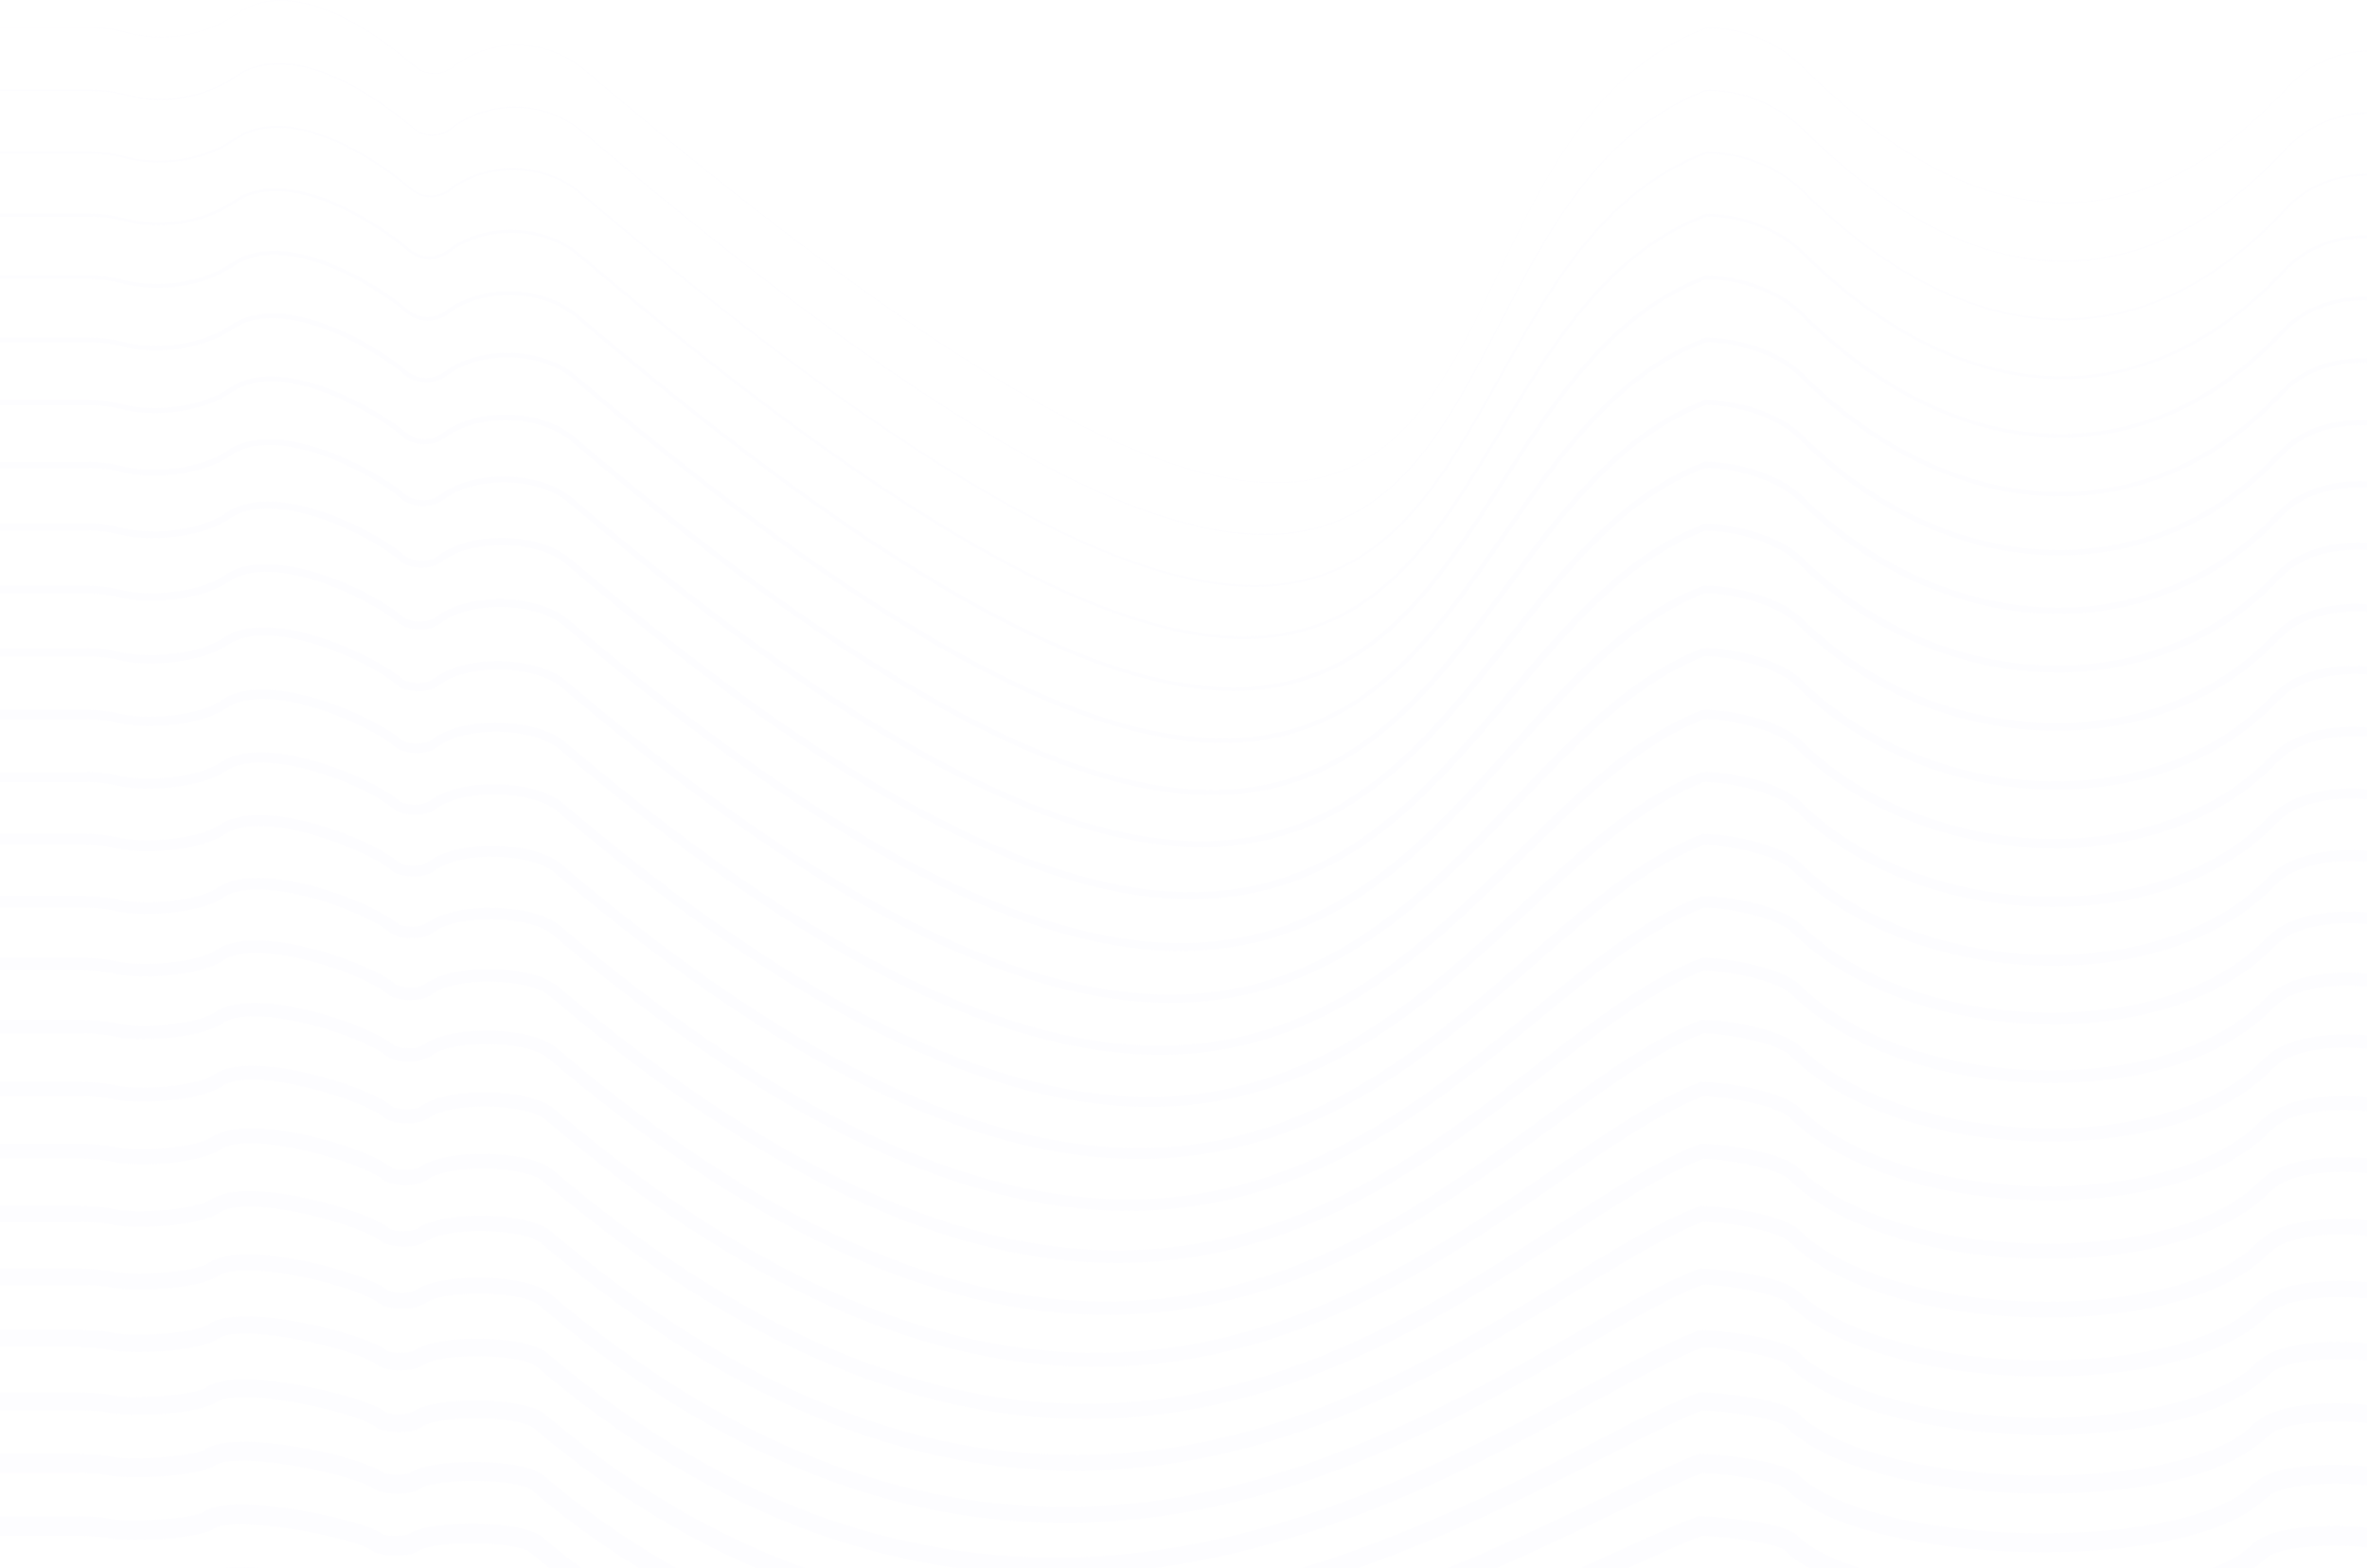 <svg width="326" height="216" viewBox="0 0 326 216" fill="none" xmlns="http://www.w3.org/2000/svg">
<g opacity="0.04">
<path d="M17.121 4.458C19.736 5.207 22.484 5.369 25.169 4.931C27.854 4.493 30.408 3.467 32.65 1.927C36.097 -0.475 40.569 -0.501 45.936 1.839C50.357 3.769 54.425 6.885 57.055 9.168C57.776 9.795 58.693 10.153 59.648 10.182C60.604 10.21 61.541 9.907 62.298 9.323L62.443 9.209C65.049 7.218 68.259 6.179 71.538 6.265C74.817 6.351 77.967 7.556 80.466 9.68C107.247 32.408 128.526 47.859 145.524 56.917C157.61 63.356 167.532 66.534 175.638 66.534C177.521 66.541 179.4 66.352 181.244 65.97C194.184 63.216 200.11 50.794 206.415 37.647C209.655 30.881 213.009 23.883 217.46 17.858C222.486 11.052 228.258 6.471 235.095 3.883C237.565 3.883 240.011 4.37 242.292 5.316C244.573 6.263 246.644 7.651 248.387 9.401C254.666 15.653 260.903 20.384 266.938 23.469C272.973 26.554 279.112 28.128 284.966 27.998C290.318 27.847 295.559 26.441 300.267 23.894C305.293 21.249 310.293 17.268 315.127 12.056L315.391 11.782C316.988 10.104 318.949 8.816 321.123 8.017C323.297 7.219 325.625 6.93 327.928 7.175C330.275 7.409 332.536 8.178 334.539 9.425C336.541 10.672 338.23 12.362 339.476 14.365C342.203 18.718 344.895 21.953 347.483 23.987C350.071 26.021 352.587 26.896 355.025 26.637C358.042 26.311 360.998 24.204 363.824 20.374C366.65 16.544 369.305 11.057 371.888 3.852L371.8 3.821C369.212 11 366.51 16.549 363.746 20.317C360.982 24.085 358.016 26.218 355.025 26.528C352.618 26.787 350.102 25.902 347.55 23.899C344.998 21.896 342.286 18.64 339.569 14.297C338.317 12.279 336.618 10.576 334.603 9.319C332.588 8.063 330.311 7.287 327.948 7.051C325.631 6.805 323.288 7.096 321.1 7.899C318.912 8.702 316.938 9.997 315.329 11.683L315.07 11.963C310.241 17.165 305.236 21.14 300.236 23.78C295.541 26.321 290.314 27.722 284.977 27.869C279.133 27.988 273.072 26.466 266.99 23.35C260.908 20.234 254.733 15.545 248.465 9.308C246.712 7.547 244.629 6.15 242.334 5.198C240.04 4.246 237.58 3.757 235.095 3.759C228.237 6.347 222.45 10.964 217.409 17.791C212.952 23.826 209.598 30.824 206.353 37.595C200.064 50.721 194.122 63.123 181.249 65.866C172.273 67.781 160.607 64.831 145.596 56.824C128.603 47.771 107.329 32.32 80.554 9.598C78.04 7.467 74.874 6.258 71.58 6.171C68.285 6.085 65.06 7.125 62.438 9.121L62.292 9.235C61.551 9.803 60.637 10.098 59.704 10.07C58.771 10.043 57.875 9.695 57.169 9.085C54.534 6.802 50.44 3.676 46.024 1.74C40.626 -0.615 36.123 -0.579 32.645 1.844C30.411 3.379 27.865 4.4 25.19 4.834C22.515 5.268 19.777 5.104 17.173 4.354C15.737 3.955 14.254 3.753 12.763 3.754H-5.922V3.847H12.763C14.237 3.853 15.703 4.058 17.121 4.458Z" fill="#D8D1FF"/>
<path d="M16.992 13.091C19.604 13.834 22.348 13.996 25.029 13.569C27.712 13.142 30.268 12.134 32.52 10.617C41.03 4.696 54.26 15.462 56.806 17.677C57.541 18.299 58.465 18.653 59.426 18.681C60.388 18.709 61.332 18.41 62.102 17.833L62.246 17.724C64.852 15.789 68.032 14.782 71.277 14.865C74.522 14.947 77.645 16.114 80.15 18.179C106.196 40.286 127.045 55.343 143.893 64.215C155.953 70.566 165.933 73.692 174.178 73.692C176.037 73.701 177.892 73.528 179.717 73.175C193.226 70.514 199.675 58.071 206.508 44.893C213.34 31.715 220.38 18.122 235.064 12.512C239.997 12.53 244.732 14.455 248.279 17.884C260.391 29.945 272.477 36.057 284.206 36.052H284.868C295.464 35.845 305.604 30.602 314.998 20.477L315.153 20.322L315.262 20.209C316.894 18.574 318.871 17.325 321.048 16.552C323.224 15.78 325.546 15.504 327.844 15.745C330.141 15.985 332.355 16.736 334.325 17.943C336.294 19.15 337.969 20.782 339.227 22.719C344.558 31.228 349.833 35.266 354.905 34.722C361.117 34.049 366.862 26.554 371.93 12.465L371.738 12.398C366.702 26.425 361.029 33.873 354.879 34.536C349.89 35.053 344.688 31.063 339.403 22.631C338.128 20.667 336.431 19.013 334.434 17.789C332.438 16.566 330.193 15.805 327.864 15.561C325.535 15.318 323.182 15.598 320.975 16.381C318.769 17.165 316.765 18.432 315.112 20.089L315.003 20.198L314.853 20.358C305.49 30.447 295.402 35.664 284.868 35.887H284.206C272.534 35.887 260.494 29.794 248.424 17.77C244.833 14.299 240.037 12.353 235.043 12.341H235.007C220.24 17.977 213.164 31.627 206.327 44.826C199.489 58.025 193.091 70.359 179.68 73.004C170.519 74.805 158.841 71.881 143.965 64.06C127.133 55.199 106.295 40.147 80.259 18.05C77.72 15.956 74.552 14.772 71.262 14.689C67.972 14.605 64.749 15.627 62.106 17.589L61.956 17.698C61.224 18.247 60.327 18.531 59.412 18.504C58.497 18.476 57.618 18.139 56.92 17.548C55.248 16.109 50.828 12.517 45.761 10.374C40.305 8.06 35.802 8.096 32.386 10.477C28.126 13.438 22.235 14.375 17.013 12.921C15.577 12.531 14.096 12.334 12.608 12.336H-5.995V12.537H12.608C14.088 12.525 15.562 12.712 16.992 13.091Z" fill="#D8D1FF"/>
<path d="M16.883 21.73C22.116 23.185 28.214 22.248 32.411 19.308C39.508 14.37 50.942 21.311 56.579 26.192C57.326 26.809 58.257 27.159 59.226 27.187C60.194 27.214 61.145 26.916 61.925 26.342L62.075 26.239C67.158 22.341 74.969 22.538 79.855 26.684C105.161 48.159 125.575 62.823 142.257 71.503C154.307 77.766 164.344 80.856 172.745 80.856C174.567 80.863 176.386 80.706 178.179 80.385C192.31 77.833 199.277 65.375 206.648 52.16C213.682 39.572 220.954 26.554 235.043 21.166C239.919 21.166 244.951 23.174 248.181 26.389C259.853 38.009 272.259 44.132 284.107 44.132H284.785C295.583 43.92 305.712 38.801 314.884 28.92L315.019 28.78C315.06 28.738 315.106 28.697 315.143 28.656C318.248 25.405 322.804 23.821 327.633 24.313C332.462 24.805 336.603 27.279 338.994 31.094C343.896 38.925 348.87 42.88 353.803 42.88C354.135 42.88 354.466 42.863 354.797 42.828C361.179 42.139 367.126 34.613 371.991 21.088L371.697 20.98C366.872 34.406 361.018 41.86 354.76 42.538C349.641 43.092 344.408 39.189 339.232 30.949C336.789 27.051 332.56 24.525 327.638 24.023C322.716 23.521 318.067 25.136 314.894 28.459L314.775 28.578L314.625 28.728C305.515 38.563 295.474 43.63 284.754 43.837C272.777 44.075 260.204 37.973 248.372 26.192C245.08 22.916 239.956 20.876 234.992 20.876H234.935C220.721 26.301 213.413 39.375 206.348 52.02C199.008 65.157 192.072 77.57 178.086 80.095C158.469 83.636 127.309 66.596 80.02 26.461C75.026 22.222 67.044 22.02 61.848 26.006L61.703 26.109C60.979 26.642 60.098 26.917 59.2 26.892C58.301 26.867 57.437 26.542 56.744 25.969C51.05 21.031 39.451 14.018 32.199 19.064C28.058 21.942 22.07 22.874 16.93 21.445C15.493 21.062 14.012 20.867 12.525 20.866H-5.99V21.181H12.525C13.996 21.171 15.461 21.356 16.883 21.73Z" fill="#D8D1FF"/>
<path d="M16.77 30.364C21.946 31.808 28.183 30.882 32.298 27.993C39.705 22.817 52.163 31.099 56.34 34.722C57.099 35.338 58.039 35.686 59.016 35.714C59.993 35.742 60.951 35.448 61.744 34.878L61.806 34.831L61.889 34.769C66.775 31.027 74.86 31.229 79.544 35.204C121.786 71.053 151.223 88.03 171.368 88.03C173.115 88.036 174.86 87.9 176.585 87.622C191.373 85.189 198.884 72.694 206.839 59.464C214.086 47.44 221.539 35.007 235.033 29.836C239.883 29.836 245.002 31.839 248.087 34.914C259.474 46.255 271.897 52.233 283.988 52.233H284.713C295.583 52.016 305.934 46.881 314.775 37.378L315.04 37.124C318.026 34.018 322.69 32.424 327.504 32.916C332.317 33.408 336.489 35.861 338.766 39.495C343.823 47.569 349.336 51.534 354.698 50.954C361.324 50.24 367.328 42.89 372.064 29.701L371.665 29.562C367.007 42.585 361.106 49.842 354.657 50.535C349.481 51.094 344.093 47.197 339.129 39.267C336.784 35.525 332.457 32.994 327.55 32.492C322.643 31.989 317.819 33.609 314.739 36.834L314.62 36.943L314.47 37.093C305.733 46.508 295.438 51.586 284.708 51.808H283.993C271.995 51.808 259.702 45.877 248.392 34.614C245.219 31.456 239.966 29.438 235.002 29.438H234.924C221.27 34.65 213.749 47.16 206.456 59.257C198.552 72.399 191.094 84.816 176.497 87.207C156.466 90.499 125.736 73.874 79.798 34.888C74.891 30.747 66.729 30.519 61.61 34.443L61.542 34.489L61.465 34.546C60.746 35.051 59.885 35.31 59.007 35.286C58.13 35.262 57.283 34.955 56.594 34.412C53.242 31.561 49.467 29.25 45.403 27.564C39.906 25.374 35.284 25.411 32.033 27.673C28.022 30.468 21.93 31.394 16.868 29.986C15.431 29.61 13.953 29.42 12.468 29.422H-5.964V29.841H12.468C13.918 29.832 15.364 30.008 16.77 30.364Z" fill="#D8D1FF"/>
<path d="M16.65 39.003C21.775 40.426 28.151 39.474 32.178 36.684C39.037 31.912 51.257 39.023 56.097 43.216C56.876 43.813 57.823 44.149 58.803 44.176C59.784 44.203 60.748 43.919 61.558 43.366L61.62 43.325L61.703 43.263C66.475 39.608 74.643 39.805 79.239 43.682C120.42 78.636 149.473 95.173 169.898 95.173C171.587 95.178 173.274 95.057 174.944 94.811C190.426 92.518 198.506 79.997 207.036 66.736C214.433 55.271 222.078 43.418 234.987 38.47C239.8 38.47 245.007 40.457 247.958 43.397C259.071 54.464 271.452 60.292 283.822 60.292H284.599C295.645 60.075 306.033 55.064 314.62 45.799L314.744 45.685C314.791 45.639 314.842 45.597 314.884 45.55C317.803 42.497 322.456 40.975 327.306 41.472C332.156 41.969 336.277 44.344 338.471 47.849C343.099 55.235 348.244 59.101 353.425 59.101C353.799 59.101 354.172 59.081 354.543 59.039C361.303 58.309 367.53 50.944 372.069 38.299L371.551 38.118C367.085 50.54 361.018 57.787 354.471 58.511C349.139 59.086 343.751 55.302 338.906 47.569C336.629 43.946 332.306 41.451 327.348 40.944C322.389 40.437 317.514 42.015 314.465 45.183C314.429 45.22 314.391 45.255 314.351 45.286C314.294 45.338 314.242 45.385 314.196 45.437C305.702 54.588 295.448 59.541 284.547 59.754C272.078 60.002 259.531 54.215 248.315 43.025C245.261 39.986 239.873 37.942 234.914 37.942H234.821C221.715 42.942 214.008 54.883 206.56 66.436C198.076 79.588 190.059 92.011 174.815 94.273C154.375 97.295 124.09 81.089 79.529 43.263C74.788 39.236 66.278 39.034 61.325 42.828L61.268 42.864L61.18 42.926C60.472 43.416 59.627 43.667 58.767 43.644C57.907 43.62 57.077 43.324 56.397 42.797C53.039 39.99 49.257 37.735 45.191 36.115C39.637 33.972 35.01 34.013 31.822 36.234C27.997 38.894 21.661 39.857 16.754 38.475C15.32 38.106 13.845 37.92 12.364 37.921H-5.984V38.439H12.364C13.811 38.443 15.252 38.633 16.65 39.003Z" fill="#D8D1FF"/>
<path d="M16.532 47.636C21.521 49.029 28.182 48.05 32.033 45.374C38.995 40.529 51.915 48.335 55.843 51.73C56.632 52.327 57.588 52.662 58.576 52.688C59.565 52.714 60.537 52.43 61.356 51.876L61.407 51.839L61.501 51.777C66.159 48.211 74.441 48.402 78.918 52.186C119.038 86.234 147.703 102.337 168.412 102.337C170.027 102.34 171.64 102.236 173.242 102.026C189.453 99.888 198.526 86.752 207.305 74.05C214.846 63.139 222.637 51.855 234.982 47.134C238.905 47.134 244.593 48.646 247.875 51.912C258.786 62.781 271.788 68.62 284.532 68.371C295.779 68.149 306.152 63.263 314.527 54.246C314.561 54.209 314.597 54.174 314.636 54.142C314.689 54.1 314.739 54.053 314.786 54.003C317.633 51.026 322.281 49.551 327.208 50.059C332.017 50.545 336.153 52.854 338.265 56.234C342.783 63.444 347.944 67.217 353.275 67.217C353.68 67.218 354.084 67.196 354.486 67.15C361.479 66.4 367.758 59.215 372.173 46.922L371.572 46.705C367.24 58.754 361.153 65.789 354.419 66.513C348.932 67.103 343.549 63.408 338.818 55.892C336.603 52.346 332.291 49.929 327.281 49.417C322.151 48.899 317.306 50.452 314.34 53.558C314.308 53.594 314.272 53.627 314.232 53.656C314.175 53.708 314.118 53.754 314.072 53.806C305.821 62.699 295.603 67.512 284.537 67.73C271.964 67.978 259.128 62.197 248.341 51.456C244.914 48.045 238.993 46.492 234.935 46.492H234.821C222.264 51.285 214.402 62.667 206.793 73.672C197.693 86.84 189.101 99.278 173.148 101.379C163.314 102.678 151.626 99.826 137.434 92.72C121.331 84.629 102.319 71.208 79.317 51.684C74.658 47.729 65.968 47.543 61.097 51.26L61.045 51.291L60.952 51.358C60.25 51.822 59.422 52.059 58.58 52.037C57.739 52.015 56.924 51.734 56.247 51.234C51.532 47.15 38.793 39.872 31.661 44.836C27.955 47.424 21.521 48.35 16.697 47.01C15.262 46.659 13.79 46.485 12.313 46.492H-5.954V47.134H12.334C13.748 47.131 15.158 47.3 16.532 47.636Z" fill="#D8D1FF"/>
<path d="M16.412 56.275C21.345 57.647 28.152 56.674 31.91 54.06C38.819 49.251 51.868 57.021 55.584 60.24C56.977 61.446 59.684 61.519 61.154 60.385H61.196L61.294 60.318C65.761 56.897 74.327 57.093 78.587 60.711C100.844 79.614 119.442 92.658 135.394 100.567C147.465 106.561 157.837 109.511 166.927 109.511C168.447 109.512 169.966 109.426 171.476 109.252C188.459 107.285 198.185 94.117 207.59 81.384C215.251 71.032 223.165 60.307 234.94 55.784C239.024 55.784 244.718 57.393 247.751 60.442C258.393 71.037 271.411 76.731 284.434 76.488C295.878 76.26 306.24 71.498 314.387 62.719C314.419 62.688 314.454 62.658 314.491 62.632L314.651 62.487C317.421 59.588 322.063 58.164 327.074 58.672C331.898 59.163 335.992 61.4 338.026 64.645C342.385 71.602 347.7 75.359 353.119 75.359C353.541 75.36 353.963 75.338 354.383 75.292C361.489 74.526 367.996 67.337 372.219 55.571L371.515 55.318C367.374 66.803 361.111 73.812 354.3 74.547C348.756 75.142 343.197 71.488 338.663 64.246C336.504 60.804 332.203 58.439 327.151 57.926C321.913 57.409 317.043 58.905 314.113 61.969L314.014 62.052C313.954 62.1 313.897 62.151 313.844 62.207C305.836 70.835 295.66 75.515 284.423 75.732C271.612 75.986 258.781 70.37 248.289 59.925C245.09 56.736 239.122 55.069 234.878 55.069H234.743C222.73 59.655 214.728 70.484 206.995 80.95C197.678 93.553 188.05 106.587 171.393 108.517C161.399 109.677 149.732 106.856 135.731 99.904C119.835 92.006 101.305 78.998 79.079 60.131C74.498 56.249 65.621 56.042 60.843 59.717L60.802 59.743L60.699 59.816C60.006 60.262 59.195 60.489 58.372 60.468C57.548 60.447 56.75 60.178 56.081 59.697C52.251 56.379 38.757 48.403 31.485 53.485C27.888 55.985 21.361 56.912 16.619 55.592C15.184 55.246 13.712 55.072 12.235 55.074H-5.943V55.825H12.235C13.64 55.812 15.042 55.963 16.412 56.275Z" fill="#D8D1FF"/>
<path d="M16.299 64.914C20.548 66.094 27.686 65.603 31.78 62.751C38.25 58.242 51.252 65.219 55.336 68.755C56.718 69.95 59.477 70.023 60.952 68.9H60.988L61.097 68.827C65.455 65.494 74.12 65.685 78.271 69.205C99.767 87.451 117.868 100.08 133.608 107.813C145.705 113.761 156.181 116.68 165.472 116.68C166.898 116.68 168.293 116.613 169.66 116.478C187.455 114.697 197.864 101.504 207.931 88.74C216.042 78.465 223.697 68.755 234.909 64.448C238.993 64.448 244.842 66.146 247.642 68.931C257.86 79.107 271.229 84.8 284.345 84.537C289.979 84.446 295.536 83.212 300.678 80.908C305.82 78.604 310.44 75.28 314.258 71.136L314.351 71.058C314.413 71.013 314.47 70.963 314.522 70.908C317.182 68.129 321.934 66.715 326.944 67.228C331.779 67.719 335.826 69.878 337.783 72.994C342.379 80.339 348.244 84.024 354.29 83.372C361.619 82.58 368.177 75.582 372.276 64.164L371.469 63.874C367.483 74.966 361.189 81.762 354.196 82.507C348.502 83.118 342.928 79.578 338.513 72.528C336.442 69.184 332.126 66.881 327.032 66.358C321.774 65.841 316.747 67.336 313.911 70.302L313.823 70.375C313.756 70.425 313.694 70.48 313.637 70.54C309.897 74.598 305.371 77.854 300.335 80.11C295.299 82.367 289.858 83.576 284.34 83.667C271.478 83.921 258.315 78.325 248.263 68.315C245.157 65.235 239.039 63.579 234.842 63.579H234.764L234.686 63.605C223.216 67.984 215.105 78.258 207.253 88.196C197.295 100.815 187 113.869 169.572 115.629C159.427 116.664 147.785 113.838 133.981 107.052C118.308 99.35 100.264 86.762 78.825 68.563C74.41 64.816 65.197 64.609 60.574 68.149L60.538 68.175C60.498 68.195 60.459 68.219 60.424 68.247C59.296 69.122 56.967 69.06 55.895 68.134C51.666 64.474 38.142 57.3 31.283 62.072C27.51 64.702 20.6 65.251 16.521 64.112C15.086 63.769 13.617 63.596 12.142 63.594H-5.974V64.454H12.142C13.541 64.445 14.936 64.6 16.299 64.914Z" fill="#D8D1FF"/>
<path d="M16.179 73.548C20.382 74.717 27.769 74.138 31.651 71.436C37.758 67.186 50.848 73.594 55.087 77.269C56.454 78.449 59.317 78.522 60.75 77.414H60.781L60.906 77.337C65.046 74.148 73.991 74.34 77.956 77.704C98.66 95.303 116.258 107.497 131.787 115.039C143.924 120.94 154.509 123.838 164.013 123.838C165.286 123.838 166.543 123.781 167.775 123.678C186.409 122.125 197.558 108.885 208.319 96.094C216.492 86.374 224.215 77.197 234.873 73.097C238.905 73.097 244.857 74.774 247.528 77.435C257.254 87.114 270.256 92.621 283.341 92.621H284.257C295.924 92.394 306.514 87.761 314.123 79.583L314.201 79.521C314.268 79.474 314.331 79.42 314.387 79.36C316.975 76.653 321.732 75.297 326.809 75.815C331.649 76.306 335.655 78.403 337.529 81.379C342.032 88.569 347.949 92.156 354.196 91.483C361.738 90.67 368.347 83.853 372.312 72.787L371.401 72.456C367.612 83.004 361.137 89.759 354.082 90.515C348.228 91.146 342.638 87.72 338.342 80.861C336.313 77.621 332.033 75.37 326.898 74.847C321.541 74.298 316.478 75.773 313.688 78.688L313.616 78.75C313.544 78.8 313.476 78.857 313.414 78.92C306.002 86.907 295.639 91.426 284.236 91.648C271.11 91.907 257.979 86.472 248.211 76.757C245.308 73.863 239.106 72.135 234.784 72.135H234.696L234.614 72.166C223.677 76.343 215.856 85.623 207.574 95.458C196.943 108.098 185.944 121.167 167.719 122.705C157.444 123.564 145.834 120.769 132.231 114.154C116.791 106.649 99.249 94.485 78.597 76.954C74.265 73.278 64.876 73.071 60.336 76.55C60.291 76.572 60.25 76.6 60.212 76.632C59.141 77.456 56.77 77.399 55.761 76.524C53.742 74.774 49.347 72.14 44.477 70.494C40.444 69.127 34.855 68.046 31.138 70.633C27.422 73.222 20.475 73.739 16.479 72.6C15.046 72.263 13.578 72.089 12.106 72.083H-5.907V73.056H12.106C13.478 73.067 14.844 73.231 16.179 73.548Z" fill="#D8D1FF"/>
<path d="M16.06 82.187C20.279 83.356 27.789 82.704 31.521 80.116C37.629 75.867 51.237 82.653 54.839 85.769C56.19 86.943 59.136 87.016 60.569 85.908C60.619 85.884 60.666 85.855 60.709 85.82C64.762 82.715 73.778 82.906 77.635 86.177C97.537 103.067 114.623 114.847 129.876 122.203C142.092 128.088 152.822 130.971 162.568 130.971C163.635 130.971 164.696 130.935 165.741 130.867C185.353 129.563 197.253 116.286 208.765 103.434C216.979 94.273 224.738 85.613 234.852 81.695C238.936 81.726 244.925 83.403 247.425 85.888C256.944 95.323 269.798 100.625 283.201 100.644H284.18C296.038 100.406 306.633 95.908 313.994 87.974L314.061 87.922C314.136 87.873 314.206 87.815 314.268 87.751C316.784 85.121 321.515 83.812 326.691 84.335C331.535 84.852 335.49 86.835 337.286 89.697C341.629 96.633 347.762 100.215 354.113 99.532C361.758 98.704 368.606 91.907 372.379 81.343L371.344 80.981C367.69 91.146 361.199 97.679 353.979 98.455C348.057 99.097 342.297 95.696 338.182 89.138C336.215 85.991 331.97 83.802 326.794 83.274C321.328 82.715 316.23 84.148 313.492 87.011L313.43 87.057C313.351 87.11 313.278 87.17 313.212 87.239C306.043 94.966 295.722 99.345 284.159 99.573C277.503 99.689 270.891 98.472 264.713 95.993C258.534 93.513 252.915 89.822 248.186 85.137C245.39 82.352 239.034 80.634 234.728 80.634H234.629L234.536 80.67C224.138 84.64 216.27 93.419 207.942 102.71C196.554 115.391 184.82 128.507 165.653 129.78C143.821 131.225 115.249 116.69 78.312 85.344C74.063 81.721 64.498 81.534 60.026 84.956L59.886 85.044C58.851 85.82 56.475 85.763 55.523 84.94C51.273 81.265 37.375 74.702 30.884 79.247C27.442 81.643 20.237 82.238 16.329 81.151C14.895 80.823 13.427 80.658 11.955 80.66H-5.969V81.742H11.955C13.336 81.736 14.713 81.886 16.06 82.187Z" fill="#D8D1FF"/>
<path d="M15.957 90.82C20.098 91.975 27.769 91.338 31.413 88.817C37.034 84.899 50.611 90.836 54.601 94.293C55.942 95.453 58.97 95.525 60.383 94.433C60.435 94.404 60.485 94.371 60.533 94.335C64.4 91.374 73.67 91.561 77.34 94.677C115.544 127.104 141.724 138.124 161.192 138.119C183.231 138.119 196.694 124.009 209.262 110.831C217.486 102.213 225.255 94.066 234.826 90.375C238.34 90.406 244.733 91.84 247.316 94.418C256.374 103.434 269.687 108.75 283.108 108.75H284.107C296.157 108.512 306.732 104.138 313.864 96.452L313.921 96.411C314.002 96.358 314.076 96.298 314.144 96.229C316.551 93.714 321.432 92.425 326.566 92.948C331.406 93.465 335.314 95.37 337.032 98.124C341.277 104.904 347.467 108.388 354.025 107.679C361.872 106.835 368.751 100.23 372.421 90.008L371.303 89.604C367.788 99.387 361.282 105.702 353.901 106.499C347.814 107.156 342.032 103.869 338.037 97.492C336.132 94.444 331.888 92.316 326.686 91.799C321.111 91.229 315.971 92.627 313.295 95.422L313.238 95.463C313.155 95.52 313.077 95.584 313.005 95.655C306.074 103.124 295.8 107.363 284.076 107.591C270.618 107.86 257.207 102.632 248.149 93.615C245.276 90.753 238.496 89.226 234.691 89.226H234.583L234.479 89.268C224.608 93.036 216.725 101.302 208.376 110.055C196.472 122.524 184.178 135.417 164.706 136.851C142.449 138.481 114.11 124.429 78.069 93.812C73.903 90.277 64.161 90.075 59.777 93.429L59.622 93.528C58.654 94.273 56.257 94.221 55.346 93.429C51.723 90.298 37.231 83.336 30.698 87.875C27.365 90.194 20.067 90.774 16.241 89.713C14.807 89.394 13.342 89.232 11.873 89.231H-5.969V90.422H11.873C13.245 90.406 14.614 90.54 15.957 90.82Z" fill="#D8D1FF"/>
<path d="M15.822 99.459C19.917 100.593 27.727 99.977 31.268 97.502C36.868 93.605 50.937 99.852 54.337 102.803C55.663 103.952 58.773 104.024 60.176 102.942H60.15C60.209 102.915 60.265 102.88 60.316 102.839C64.079 99.956 73.437 100.142 77.003 103.17C110.332 131.457 137.47 145.277 159.768 145.277C161.169 145.277 162.549 145.222 163.909 145.112C184.173 143.492 197.791 130.07 209.8 118.227C217.999 110.142 225.747 102.508 234.784 99.019C238.408 99.05 244.8 100.525 247.207 102.911C256.006 111.664 269.293 116.819 282.963 116.819H284.03C296.08 116.581 306.902 112.233 313.735 104.889L313.771 104.858C313.862 104.804 313.945 104.74 314.019 104.666C316.354 102.223 321.266 100.986 326.442 101.519C331.276 102.011 335.138 103.864 336.794 106.473C340.935 113.103 347.203 116.488 353.969 115.758C362.012 114.889 368.932 108.476 372.483 98.6L371.262 98.16C367.882 107.559 361.365 113.652 353.829 114.464C347.581 115.142 341.774 111.975 337.897 105.784C336.049 102.839 331.825 100.758 326.592 100.225C320.898 99.645 315.754 100.996 313.104 103.75L313.062 103.776C312.969 103.833 312.883 103.903 312.808 103.983C306.214 111.084 295.728 115.287 284.009 115.52C270.329 115.789 256.902 110.738 248.128 102C245.328 99.216 238.522 97.73 234.671 97.73H234.552L234.438 97.772C225.095 101.338 217.228 109.097 208.894 117.311C184.339 141.52 156.512 168.958 77.841 102.187C73.846 98.802 63.773 98.589 59.549 101.804C59.492 101.835 59.438 101.87 59.384 101.907C58.473 102.611 56.04 102.559 55.186 101.819C53.333 100.21 48.835 97.792 43.83 96.276C39.689 95.013 33.995 94.019 30.528 96.431C27.422 98.61 19.89 99.236 16.174 98.201C14.74 97.891 13.278 97.735 11.811 97.735H-5.948V99.034H11.816C13.162 99.037 14.505 99.179 15.822 99.459Z" fill="#D8D1FF"/>
<path d="M15.708 108.093C19.704 109.205 27.774 108.533 31.138 106.193C36.314 102.606 50.388 108.113 54.089 111.317C55.383 112.44 58.53 112.523 59.938 111.483C60.002 111.454 60.063 111.417 60.119 111.374C63.701 108.631 73.297 108.817 76.682 111.69C108.95 139.077 135.72 152.457 158.314 152.457C159.915 152.457 161.493 152.389 163.05 152.255C183.666 150.485 197.88 137.301 210.416 125.671C218.558 118.114 226.25 110.981 234.743 107.694C238.32 107.725 244.805 109.18 247.078 111.436C255.83 120.153 269.609 125.189 283.937 124.894C296.157 124.656 306.96 120.443 313.575 113.336C313.674 113.28 313.764 113.21 313.844 113.129C316.111 110.758 321.002 109.573 326.302 110.117C331.059 110.603 334.962 112.42 336.494 114.868C340.495 121.25 346.981 124.62 353.854 123.88C361.97 123 369.108 116.633 372.488 107.228L371.163 106.752C367.97 115.634 361.282 121.659 353.71 122.477C347.291 123.17 341.453 120.122 337.695 114.118C335.909 111.271 331.706 109.252 326.453 108.714C320.759 108.134 315.428 109.469 312.86 112.125H312.829C312.726 112.184 312.632 112.257 312.55 112.342C306.199 119.19 295.748 123.248 283.89 123.481C269.914 123.755 256.54 118.874 248.051 110.422C245.36 107.746 238.387 106.281 234.593 106.281H234.464L234.345 106.328C225.545 109.692 217.703 116.954 209.422 124.635C197.051 136.111 183.024 149.118 162.894 150.852C139.726 152.845 111.812 139.687 77.557 110.619C73.654 107.301 63.421 107.089 59.265 110.23C59.199 110.258 59.139 110.294 59.084 110.339C58.23 110.996 55.771 110.945 54.974 110.251C51.402 107.145 36.464 100.748 30.3 105.039C27.303 107.109 19.73 107.761 16.05 106.737C14.617 106.433 13.156 106.28 11.692 106.281H-5.984V107.689H11.692C13.041 107.687 14.386 107.823 15.708 108.093Z" fill="#D8D1FF"/>
<path d="M15.589 116.732C19.57 117.839 27.768 117.14 31.014 114.878C36.123 111.323 50.683 117.084 53.84 119.832C55.119 120.934 58.333 121.022 59.731 120.003C59.8 119.972 59.866 119.934 59.927 119.889C63.401 117.223 73.085 117.404 76.366 120.189C111.046 149.625 136.693 159.631 156.828 159.631C180.716 159.631 196.85 145.541 211.084 133.103C219.133 126.079 226.736 119.433 234.728 116.343C238.258 116.38 244.837 117.808 246.98 119.967C255.344 128.295 269.49 133.295 283.885 133.01C296.276 132.767 307.048 128.693 313.45 121.83C313.556 121.769 313.653 121.694 313.74 121.607C315.909 119.345 320.93 118.186 326.235 118.729C330.971 119.211 334.822 120.955 336.271 123.274C340.179 129.485 346.743 132.777 353.829 132.011C362.11 131.116 369.305 124.936 372.561 115.877L371.132 115.36C368.079 123.864 361.381 129.666 353.663 130.495C347.172 131.199 341.147 128.191 337.56 122.461C335.837 119.713 331.66 117.751 326.385 117.213C320.578 116.618 315.215 117.912 312.684 120.51C312.572 120.573 312.469 120.651 312.379 120.743C306.261 127.337 295.867 131.25 283.854 131.488C269.878 131.763 256.136 126.933 248.051 118.89C245.349 116.198 237.963 114.847 234.593 114.847H234.453L234.324 114.894C226.042 118.062 218.278 124.822 210.09 131.975C197.201 143.233 182.595 155.992 162.092 157.855C138.417 160.029 110.699 147.327 77.355 119.035C73.535 115.795 63.142 115.582 59.053 118.647C58.985 118.679 58.921 118.717 58.861 118.761C58.064 119.376 55.585 119.33 54.839 118.683C52.841 116.954 48.038 114.754 43.426 113.46C35.352 111.193 31.64 112.596 30.149 113.636C27.313 115.608 19.528 116.25 15.998 115.267C14.566 114.974 13.107 114.827 11.645 114.827H-5.954V116.343H11.645C12.969 116.342 14.291 116.472 15.589 116.732Z" fill="#D8D1FF"/>
<path d="M15.47 125.365C19.005 126.349 27.494 125.929 30.884 123.569C32.955 122.125 37.303 122.146 42.789 123.626C47.65 124.936 52.106 127.053 53.587 128.341C54.844 129.434 58.126 129.521 59.519 128.522C59.592 128.49 59.661 128.45 59.725 128.403C63.022 125.878 72.935 126.054 76.046 128.693C106.18 154.268 132.206 166.779 155.379 166.779C157.418 166.779 159.442 166.68 161.435 166.489C182.822 164.418 198.226 151.737 211.819 140.557C219.733 134.045 227.212 127.891 234.696 124.998C238.294 125.034 244.883 126.473 246.866 128.45C254.744 136.292 268.331 141.074 282.581 141.074H283.833C296.39 140.826 307.125 136.887 313.337 130.267C313.455 130.206 313.563 130.127 313.658 130.034C315.728 127.845 320.785 126.742 326.183 127.291C330.904 127.772 334.693 129.433 336.07 131.628C339.879 137.715 346.52 140.878 353.824 140.091C362.307 139.18 369.522 133.191 372.654 124.475L371.101 123.921C368.182 132.053 361.484 137.627 353.632 138.476C346.96 139.196 340.899 136.312 337.426 130.764C335.764 128.114 331.618 126.209 326.328 125.671C321.825 125.21 315.526 125.774 312.514 128.854C312.391 128.917 312.279 128.999 312.182 129.097C306.302 135.433 295.955 139.206 283.797 139.449C269.526 139.729 255.846 135.081 248.03 127.311C245.406 124.697 237.978 123.383 234.573 123.383H234.423L234.283 123.44C226.518 126.406 218.884 132.679 210.809 139.315C197.398 150.35 182.196 162.855 161.305 164.884C137.092 167.234 109.545 154.993 77.122 127.467C73.499 124.361 62.753 124.154 58.819 127.084C58.746 127.112 58.678 127.152 58.618 127.203C57.893 127.762 55.352 127.72 54.673 127.13C51.211 124.133 35.786 118.202 29.974 122.249C27.261 124.138 19.409 124.785 15.926 123.802C14.494 123.517 13.038 123.373 11.578 123.372H-5.928V125.003H11.578C12.884 125.003 14.187 125.124 15.47 125.365Z" fill="#D8D1FF"/>
<path d="M15.351 134.02C18.819 134.982 27.567 134.496 30.755 132.275C35.351 129.071 50.082 134.051 53.338 136.872C54.575 137.943 57.924 138.036 59.316 137.058C59.393 137.025 59.467 136.983 59.534 136.934C62.733 134.48 72.723 134.651 75.73 137.208C104.804 161.882 130.456 173.958 153.914 173.958C156.182 173.96 158.449 173.844 160.705 173.611C182.512 171.391 198.516 158.984 212.631 148.042C220.395 142.043 227.693 136.37 234.671 133.668C237.818 133.709 244.769 134.987 246.762 136.97C254.609 144.781 268.781 149.449 283.76 149.154C296.483 148.906 307.192 145.107 313.171 138.725C313.293 138.662 313.405 138.58 313.502 138.481C315.5 136.411 320.671 135.319 326.08 135.893C330.775 136.375 334.496 137.964 335.795 140.034C339.512 145.971 346.235 149.03 353.766 148.223C358.025 147.75 362.062 146.08 365.41 143.405C368.758 140.731 371.278 137.163 372.68 133.114L371.034 132.467C369.744 136.21 367.418 139.51 364.326 141.984C361.235 144.458 357.505 146.004 353.57 146.442C346.711 147.182 340.63 144.418 337.255 139.061C335.656 136.504 331.561 134.661 326.245 134.118C321.654 133.652 315.272 134.175 312.301 137.187C312.172 137.252 312.055 137.338 311.955 137.441C306.308 143.523 296.017 147.151 283.714 147.395C269.221 147.679 255.499 143.202 247.999 135.712C245.483 133.212 237.89 131.903 234.541 131.903H234.381L234.231 131.96C226.984 134.729 219.505 140.515 211.601 146.644C197.662 157.446 181.87 169.688 160.56 171.857C135.777 174.388 108.406 162.612 76.884 135.857C73.323 132.834 62.443 132.617 58.576 135.474C58.501 135.506 58.429 135.548 58.364 135.598C57.691 136.116 55.135 136.074 54.508 135.531C51.273 132.731 35.429 126.903 29.798 130.821C27.21 132.601 19.176 133.243 15.822 132.317C14.391 132.039 12.937 131.901 11.479 131.903H-5.943V133.637H11.479C12.779 133.646 14.075 133.774 15.351 134.02Z" fill="#D8D1FF"/>
<path d="M15.238 142.638C18.638 143.585 27.525 143.109 30.631 140.945C35.02 137.886 50.046 142.736 53.09 145.371C54.306 146.406 57.712 146.514 59.105 145.562C59.188 145.529 59.266 145.483 59.337 145.428C62.36 143.114 72.578 143.285 75.414 145.691C103.417 169.46 128.701 181.106 152.439 181.101C154.973 181.1 157.506 180.967 160.027 180.702C182.284 178.332 199.598 165.692 213.522 155.51C221.379 149.77 228.17 144.812 234.64 142.301C237.88 142.348 244.821 143.637 246.648 145.459C254.237 153.01 268.45 157.519 283.709 157.219C296.587 156.965 307.26 153.3 313.026 147.167C313.154 147.101 313.271 147.016 313.372 146.913C315.303 144.894 320.5 143.88 326.007 144.439C330.666 144.915 334.326 146.421 335.547 148.367C339.119 154.061 346.096 157.105 353.751 156.282C362.551 155.329 369.838 149.739 372.732 141.69L370.992 141.064C367.825 149.863 359.905 153.761 353.549 154.444C346.608 155.195 340.309 152.488 337.11 147.389C335.557 144.931 331.494 143.145 326.194 142.601C321.142 142.084 314.863 142.803 312.12 145.552C311.983 145.618 311.861 145.709 311.758 145.821C306.427 151.561 295.929 155.138 283.672 155.371C283.222 155.371 282.777 155.371 282.327 155.371C268.253 155.371 254.868 151.018 247.953 144.133C245.551 141.742 237.787 140.438 234.495 140.438H234.324L234.169 140.5C227.44 143.088 220.488 148.14 212.429 154.004C197.973 164.563 181.585 176.536 159.83 178.849C134.431 181.551 107.21 170.241 76.61 144.268C73.131 141.318 62.117 141.105 58.297 143.885C58.216 143.921 58.14 143.966 58.069 144.02C57.448 144.501 54.876 144.454 54.301 143.957C51.195 141.256 35.149 135.541 29.575 139.413C27.111 141.126 18.979 141.747 15.729 140.847C14.299 140.576 12.847 140.439 11.391 140.438H-5.948V142.301H11.391C12.681 142.303 13.968 142.415 15.238 142.638Z" fill="#D8D1FF"/>
<path d="M15.118 151.277C18.452 152.203 27.489 151.732 30.501 149.636C34.678 146.727 49.989 151.411 52.841 153.88C54.037 154.916 57.5 155.014 58.897 154.087C58.984 154.049 59.065 154 59.14 153.942C61.987 151.763 72.427 151.929 75.098 154.196C102.014 177.059 126.947 188.265 150.959 188.265C153.781 188.265 156.601 188.109 159.406 187.799C182.123 185.288 200.074 172.933 214.495 163.011C222.078 157.788 228.635 153.275 234.609 150.956C237.807 151.002 244.826 152.255 246.513 153.963C253.76 161.147 268.294 165.599 283.631 165.299C296.659 165.04 307.301 161.515 312.86 155.619C312.995 155.555 313.117 155.467 313.222 155.361C315.055 153.445 320.396 152.462 325.919 153.026C330.547 153.497 334.134 154.921 335.273 156.748C338.756 162.307 345.821 165.231 353.72 164.382C357.797 163.958 361.702 162.52 365.081 160.2C368.609 157.784 371.293 154.326 372.758 150.309L370.915 149.646C367.907 158.016 359.952 161.743 353.508 162.436C346.37 163.207 340.014 160.63 336.944 155.707C334.812 152.307 328.663 151.339 326.132 151.08C320.956 150.562 314.62 151.23 311.918 153.911C311.773 153.978 311.642 154.071 311.53 154.186C306.437 159.672 296.002 163.099 283.605 163.342C268.786 163.632 254.764 159.408 247.89 152.576C245.401 150.097 237.124 148.999 234.396 148.999H234.22L234.049 149.061C227.838 151.442 221.109 156.054 213.345 161.396C199.106 171.199 181.384 183.399 159.152 185.858C133.096 188.736 106.005 177.892 76.336 152.705C72.945 149.822 61.754 149.6 58.022 152.317C57.938 152.355 57.858 152.401 57.784 152.457C57.225 152.887 54.611 152.845 54.094 152.405C52.396 150.93 47.546 149.004 42.567 147.824C38.97 146.97 32.468 145.863 29.357 148.031C27.059 149.631 18.741 150.262 15.615 149.393C14.184 149.129 12.732 148.998 11.278 148.999H-5.974V150.956H11.298C12.578 150.956 13.856 151.064 15.118 151.277Z" fill="#D8D1FF"/>
<path d="M14.999 159.9C18.271 160.811 27.447 160.35 30.372 158.316C34.404 155.51 50.041 160.179 52.593 162.384C53.763 163.419 57.293 163.497 58.68 162.596C58.774 162.558 58.863 162.507 58.944 162.446C61.697 160.34 72.205 160.5 74.777 162.684C103.577 187.126 128.329 195.428 149.556 195.428C177.144 195.428 198.775 181.396 215.556 170.511C222.802 165.8 229.096 161.711 234.578 159.599C237.74 159.646 244.831 160.868 246.431 162.457C253.392 169.387 267.994 173.668 283.616 173.363C296.597 173.109 307.462 169.636 312.741 164.046C312.883 163.981 313.012 163.89 313.119 163.777C314.889 161.929 320.267 161.002 325.899 161.577C330.479 162.043 333.989 163.394 335.055 165.091C338.446 170.505 345.609 173.326 353.756 172.446C357.839 172.034 361.764 170.647 365.201 168.404C368.706 166.141 371.385 162.803 372.835 158.89L370.889 158.192C369.02 163.368 363.482 169.32 353.534 170.397C346.184 171.183 339.771 168.735 336.805 163.994C334.734 160.733 328.642 159.781 326.106 159.522C320.842 159.004 314.408 159.62 311.742 162.234C311.591 162.303 311.454 162.399 311.338 162.519C306.478 167.757 296.1 171.028 283.574 171.277C268.481 171.577 254.474 167.529 247.89 160.971C245.478 158.575 237.15 157.508 234.391 157.508H234.2L234.024 157.576C228.294 159.765 221.871 163.932 214.433 168.756C199.696 178.316 181.363 190.211 158.619 192.809C146.14 194.232 133.872 192.762 121.119 188.311C106.538 183.218 91.398 174.056 76.118 161.09C72.894 158.357 61.392 158.14 57.8 160.707C57.708 160.742 57.623 160.791 57.546 160.852C56.998 161.245 54.472 161.209 53.923 160.8C50.672 157.985 34.208 153.093 29.171 156.597C27.018 158.093 18.503 158.72 15.532 157.891C14.102 157.64 12.652 157.511 11.2 157.508H-5.969V159.579H11.2C12.473 159.585 13.743 159.693 14.999 159.9Z" fill="#D8D1FF"/>
<path d="M14.88 168.549C18.069 169.434 27.5 168.922 30.248 166.996C31.842 165.889 36.236 165.93 41.713 167.115C46.889 168.228 51.247 169.941 52.344 170.894C53.442 171.846 57.075 171.991 58.468 171.116C58.569 171.074 58.664 171.02 58.752 170.956C61.34 168.979 72.05 169.134 74.462 171.179C89.472 183.917 104.617 192.882 119.493 197.82C128.751 200.932 138.449 202.533 148.215 202.561C151.618 202.56 155.018 202.359 158.397 201.96C182.17 199.165 201.358 187.468 216.73 178.037C223.609 173.829 229.567 170.185 234.557 168.244C237.787 168.296 244.868 169.502 246.333 170.956C252.797 177.4 266.628 181.453 281.892 181.453H283.595C296.706 181.194 307.529 177.866 312.607 172.535C312.754 172.466 312.887 172.372 313 172.255C314.677 170.501 320.21 169.615 325.873 170.185C330.335 170.635 333.844 171.934 334.817 173.487C338.12 178.761 345.392 181.474 353.793 180.568C357.879 180.162 361.818 178.827 365.309 176.665C368.785 174.55 371.456 171.335 372.897 167.529L370.827 166.794C369.067 171.696 363.58 177.322 353.539 178.404C346.085 179.207 339.45 176.826 336.639 172.333C334.682 169.227 328.6 168.275 326.075 168.016C320.697 167.467 314.17 168.062 311.54 170.604C311.384 170.676 311.242 170.776 311.121 170.899C306.494 175.889 296.178 179.01 283.528 179.258C268.403 179.558 254.055 175.604 247.844 169.424C245.494 167.084 236.783 166.08 234.34 166.08H234.137L233.951 166.153C228.734 168.14 222.637 171.846 215.571 176.189C200.359 185.506 181.409 197.069 158.117 199.812C145.32 201.281 132.356 199.898 120.156 195.765C105.554 190.915 90.652 182.09 75.854 169.533C72.748 166.872 61.066 166.655 57.536 169.15C57.445 169.188 57.358 169.237 57.277 169.294C56.718 169.652 54.275 169.615 53.752 169.258C51.977 167.705 46.578 165.956 42.158 164.998C38.493 164.206 31.915 163.187 28.985 165.221C26.977 166.624 18.27 167.234 15.449 166.448C14.02 166.204 12.573 166.081 11.122 166.08H-5.959V168.254H11.122C12.381 168.257 13.637 168.355 14.88 168.549Z" fill="#D8D1FF"/>
<path d="M14.761 177.183C17.577 177.969 27.303 177.664 30.119 175.702C31.63 174.667 35.988 174.698 41.506 175.832C46.729 176.908 51.071 178.528 52.096 179.419C53.219 180.392 56.842 180.5 58.25 179.657C58.361 179.613 58.465 179.556 58.561 179.486C60.973 177.638 71.899 177.788 74.151 179.698C100.585 202.131 124.985 209.756 146.657 209.75C176.062 209.75 200.436 195.708 217.999 185.594C224.438 181.877 230.017 178.663 234.521 176.913C237.709 176.965 244.873 178.13 246.213 179.502C252.424 185.687 266.229 189.574 281.731 189.574C282.337 189.574 282.948 189.574 283.564 189.574C296.804 189.315 307.576 186.127 312.457 181.039C312.612 180.97 312.752 180.871 312.871 180.749C314.46 179.093 320.159 178.244 325.847 178.823C330.247 179.274 333.668 180.49 334.563 181.929C337.726 186.981 345.294 189.646 353.839 188.725C357.921 188.327 361.868 187.043 365.402 184.962C369.083 182.726 371.686 179.703 372.944 176.209L370.791 175.433C368.72 181.23 361.96 185.552 353.596 186.453C345.909 187.281 339.201 185.029 336.515 180.718C334.646 177.731 328.606 176.815 326.095 176.577C320.779 176.059 313.983 176.577 311.385 179.046C311.218 179.118 311.069 179.224 310.945 179.357C306.551 184.087 296.302 187.064 283.512 187.317C268.113 187.617 253.765 183.849 247.797 177.933C245.396 175.542 236.094 174.698 234.283 174.698H234.076L233.879 174.776C229.163 176.572 223.449 179.869 216.824 183.684C201.964 192.245 181.627 203.974 157.718 206.857C144.778 208.427 131.651 207.202 119.224 203.265C104.581 198.658 89.902 190.169 75.595 178.026C72.552 175.438 60.766 175.226 57.277 177.638C57.186 177.679 57.099 177.729 57.018 177.788C56.501 178.104 54.089 178.073 53.545 177.747C50.678 175.309 33.597 170.552 28.788 173.896C26.868 175.236 18.1 175.821 15.331 175.055C13.9 174.818 12.453 174.698 11.003 174.698H-5.995V176.986H11.003C12.259 176.963 13.515 177.028 14.761 177.183Z" fill="#D8D1FF"/>
<path d="M14.647 185.821C17.401 186.588 27.261 186.287 29.989 184.388C33.374 182.033 49.596 185.987 51.842 187.933C52.94 188.88 56.615 188.994 58.054 188.182C58.172 188.136 58.283 188.075 58.385 188.001C60.631 186.277 71.76 186.422 73.851 188.197C87.924 200.138 102.681 208.456 117.713 212.908C126.674 215.561 135.971 216.903 145.317 216.893C149.488 216.893 153.656 216.635 157.796 216.122C182.781 213.016 203.956 201.541 219.417 193.146C225.349 189.921 230.489 187.131 234.516 185.568C237.657 185.62 244.867 186.738 246.125 187.985C253.175 194.999 270.002 197.871 283.564 197.607C296.928 197.343 307.643 194.3 312.332 189.45C312.495 189.381 312.641 189.278 312.762 189.15C314.263 187.597 320.143 186.779 325.868 187.364C330.19 187.804 333.512 188.917 334.335 190.252C337.441 195.164 345.107 197.721 353.932 196.774C358.007 196.38 361.957 195.146 365.532 193.151C369.228 191.003 371.816 188.109 373.016 184.771L370.759 183.963C368.813 189.388 362.105 193.482 353.678 194.393C345.878 195.231 338.927 193.058 336.37 188.984C334.652 186.235 329.206 185.299 326.116 184.983C320.681 184.429 313.792 184.936 311.209 187.328C311.034 187.399 310.877 187.509 310.749 187.649C306.649 192.064 296.214 194.962 283.522 195.211C267.834 195.521 253.501 191.934 247.807 186.287C245.494 183.984 236.125 183.182 234.288 183.182H234.07L233.863 183.259C229.661 184.864 224.381 187.731 218.268 191.023C202.978 199.331 182.036 210.692 157.496 213.731C144.383 215.399 131.065 214.331 118.385 210.594C103.68 206.236 89.213 198.084 75.398 186.355C72.438 183.844 60.512 183.632 57.081 185.972C56.985 186.009 56.895 186.057 56.811 186.116C55.69 186.395 54.516 186.382 53.4 186.08C51.734 184.678 46.304 183.052 41.77 182.167C38.038 181.443 31.376 180.506 28.643 182.41C26.857 183.653 17.913 184.222 15.31 183.497C14.316 183.223 11.371 183.156 10.988 183.156H-5.928V185.547H10.988C12.213 185.558 13.435 185.65 14.647 185.821Z" fill="#D8D1FF"/>
<path d="M14.528 194.455C17.22 195.206 27.225 194.916 29.86 193.078C30.864 192.38 34.404 192.002 41.076 193.239C46.728 194.274 50.817 195.77 51.594 196.443C52.665 197.369 56.371 197.478 57.805 196.707C57.936 196.661 58.058 196.595 58.167 196.51C60.321 194.864 71.511 194.999 73.515 196.696C87.122 208.249 101.708 216.236 116.869 220.439C125.655 222.861 134.728 224.08 143.842 224.062C148.466 224.057 153.085 223.763 157.672 223.182C169.059 221.748 180.659 218.638 193.2 213.669C203.873 209.445 213.335 204.605 220.933 200.728C226.291 197.99 230.929 195.615 234.464 194.243C237.57 194.295 244.847 195.366 245.996 196.51C252.725 203.239 269.723 205.972 283.538 205.703C296.996 205.439 307.674 202.54 312.166 197.939C312.337 197.868 312.49 197.762 312.617 197.628C314.03 196.148 320.096 195.392 325.857 195.982C330.681 196.474 333.456 197.685 334.072 198.663C337.058 203.436 344.885 205.879 354.01 204.874C365.449 203.643 371.344 198.146 373.042 193.399L370.687 192.55C368.477 198.7 360.18 201.691 353.741 202.385C345.687 203.254 338.637 201.215 336.194 197.312C334.553 194.698 329.175 193.782 326.111 193.472C320.552 192.902 313.559 193.368 311.002 195.687C310.807 195.76 310.63 195.875 310.484 196.023C306.618 200.19 296.266 202.939 283.466 203.192C267.741 203.498 253.051 200.019 247.751 194.724C245.396 192.374 235.297 191.722 234.226 191.722H233.993L233.776 191.805C230.09 193.213 225.313 195.656 219.8 198.487C189.21 214.145 132.268 243.286 75.14 194.802C73.116 193.083 67.573 192.887 65.921 192.871C64.27 192.856 59.058 192.913 56.822 194.424C56.726 194.462 56.635 194.513 56.552 194.574C55.445 194.827 54.294 194.813 53.194 194.533C51.506 193.135 45.993 191.624 41.542 190.801C36.951 189.952 30.947 189.305 28.442 191.049C26.78 192.203 17.649 192.752 15.206 192.084C14.269 191.826 11.267 191.753 10.894 191.753H-5.938V194.258H10.894C12.108 194.249 13.322 194.315 14.528 194.455Z" fill="#D8D1FF"/>
<path d="M14.404 203.094C16.992 203.808 27.246 203.497 29.73 201.769C30.766 201.06 34.58 200.842 40.864 201.94C46.501 202.923 50.636 204.352 51.34 204.957C52.376 205.858 56.097 205.992 57.552 205.237C57.698 205.191 57.834 205.119 57.955 205.024C59.948 203.498 71.335 203.627 73.183 205.2C86.33 216.36 100.772 224.021 116.103 227.975C124.686 230.161 133.51 231.251 142.366 231.221C147.506 231.215 152.641 230.881 157.739 230.222C184.178 226.831 207.31 215.666 222.621 208.28C227.31 206.018 231.373 204.057 234.417 202.876C237.523 202.933 244.857 203.989 245.866 204.999C252.337 211.438 269.444 214.041 283.533 213.767C297.104 213.498 307.7 210.739 312.001 206.375C312.179 206.301 312.34 206.19 312.472 206.049C313.658 204.812 319.454 203.891 325.878 204.543C330.588 205.024 333.254 206.132 333.808 207.012C335.314 209.424 338.207 211.241 342.162 212.266C346.077 213.197 350.126 213.434 354.124 212.965C361.676 212.152 370.625 208.824 373.079 202.012L370.62 201.127C368.933 205.822 362.338 209.45 353.844 210.366C345.651 211.251 338.316 209.3 336.023 205.625C334.543 203.265 329.812 202.323 326.142 201.945C322.042 201.525 313.719 201.427 310.8 204.015C310.605 204.092 310.428 204.211 310.283 204.362C306.659 208.285 296.374 210.879 283.476 211.132C267.466 211.448 252.761 208.156 247.709 203.125C245.442 200.868 235.256 200.242 234.174 200.242H233.931L233.708 200.325C230.541 201.536 226.342 203.56 221.477 205.91C206.321 213.218 183.417 224.269 157.402 227.608C143.142 229.435 129.452 228.7 116.75 225.423C101.807 221.572 87.712 214.093 74.865 203.192C72.971 201.577 67.785 201.355 65.642 201.329C64.027 201.329 58.726 201.37 56.552 202.799C56.459 202.837 56.369 202.884 56.283 202.938C55.19 203.167 54.06 203.156 52.971 202.908C49.999 200.527 32.386 196.696 28.224 199.605C26.671 200.677 17.354 201.194 15.092 200.563C14.124 200.288 10.817 200.242 10.786 200.242H-5.964V202.861H10.781C11.992 202.868 13.202 202.946 14.404 203.094Z" fill="#D8D1FF"/>
<path d="M14.29 211.733C16.806 212.431 27.23 212.121 29.606 210.454C30.553 209.797 34.337 209.6 40.657 210.641C46.143 211.546 50.434 212.897 51.097 213.472C52.132 214.373 55.869 214.507 57.344 213.762C57.498 213.712 57.641 213.637 57.769 213.539C58.338 213.104 61.071 212.504 65.372 212.556C69.674 212.607 72.345 213.249 72.873 213.7C92.21 230.108 115.057 238.374 140.969 238.374C146.681 238.364 152.387 237.982 158.049 237.23C170.079 235.677 182.465 232.572 195.928 227.742C207.248 223.695 217.217 219.16 224.495 215.837C228.423 214.052 231.834 212.499 234.37 211.515C237.435 211.567 244.723 212.551 245.758 213.487C251.938 219.642 269.195 222.111 283.543 221.826C297.192 221.557 307.721 218.943 311.846 214.818C312.029 214.739 312.194 214.625 312.332 214.481C313.466 213.301 319.516 212.463 325.924 213.12C331.173 213.638 333.207 214.828 333.549 215.371C336.753 220.485 346.267 221.904 354.253 221.039C361.846 220.222 370.781 217.054 373.094 210.61L370.532 209.693C368.979 214.021 362.473 217.416 353.969 218.332C345.625 219.233 338 217.38 335.852 213.927C334.45 211.691 329.827 210.78 326.199 210.408C321.318 209.89 313.305 210.045 310.603 212.369C310.406 212.452 310.229 212.577 310.086 212.737C306.675 216.407 296.489 218.85 283.507 219.103C267.197 219.424 252.451 216.324 247.684 211.557C245.375 209.259 234.226 208.788 234.143 208.788H233.894L233.656 208.881C231.022 209.885 227.486 211.469 223.387 213.358C208.894 219.963 184.603 231.008 157.718 234.523C142.93 236.454 128.924 235.889 116.088 232.846C100.948 229.254 86.998 222.111 74.633 211.624C72.045 209.409 59.622 209.191 56.33 211.225C56.235 211.262 56.145 211.309 56.061 211.365C54.975 211.567 53.861 211.557 52.779 211.334C50.926 209.88 44.363 208.493 41.097 207.954C36.439 207.183 30.367 206.603 28.043 208.218C26.635 209.202 17.173 209.704 15.015 209.109C14.083 208.845 10.745 208.798 10.708 208.798H-5.954V211.526H10.708C11.905 211.53 13.101 211.599 14.29 211.733Z" fill="#D8D1FF"/>
<path d="M14.171 220.367C16.35 220.972 27.044 220.838 29.477 219.145C30.32 218.555 34.089 218.363 40.346 219.331C45.849 220.175 50.181 221.448 50.828 221.981C51.863 222.861 55.59 222.991 57.091 222.292C57.258 222.239 57.416 222.159 57.557 222.054C58.074 221.666 60.807 221.112 65.088 221.148C69.368 221.184 72.065 221.8 72.536 222.183C90.828 237.712 113.272 245.527 139.447 245.527C145.896 245.51 152.337 245.067 158.728 244.202C186.979 240.439 211.793 229.771 226.617 223.4C229.681 222.08 232.347 220.936 234.345 220.165C237.316 220.216 244.619 221.148 245.639 221.987C251.529 227.851 268.931 230.191 283.584 229.901C297.306 229.626 307.757 227.158 311.696 223.275C311.891 223.195 312.067 223.076 312.213 222.924C313.275 221.816 319.532 221.039 326.012 221.702C330.728 222.183 332.959 223.187 333.306 223.772C336.411 228.731 346.184 230.046 354.486 229.15C362.1 228.327 371.008 225.299 373.177 219.248L370.511 218.291C369.088 222.261 362.675 225.418 354.186 226.335C345.537 227.266 337.767 225.558 335.707 222.266C334.641 220.568 331.479 219.44 326.302 218.912C321.302 218.394 313.145 218.493 310.438 220.739C310.221 220.821 310.026 220.952 309.869 221.122C306.69 224.549 296.597 226.816 283.533 227.09C267.187 227.416 252.088 224.435 247.642 220.004C245.427 217.804 234.184 217.354 234.091 217.354H233.832L233.589 217.447C231.519 218.239 228.729 219.435 225.504 220.822C210.814 227.137 186.223 237.706 158.355 241.418C124.633 245.91 96.372 238.721 74.374 220.051C71.853 217.913 59.296 217.696 56.076 219.652C55.986 219.686 55.899 219.729 55.817 219.782C54.739 219.965 53.636 219.955 52.562 219.751C50.75 218.379 44.404 217.1 40.869 216.552C36.159 215.822 30.072 215.279 27.846 216.831C26.474 217.758 16.945 218.213 14.906 217.649C13.995 217.396 10.636 217.354 10.605 217.354H-5.959V220.185H10.605C11.48 220.175 13.757 220.273 14.171 220.367Z" fill="#D8D1FF"/>
<path d="M14.057 229.005C16.035 229.554 27.039 229.44 29.352 227.836C29.994 227.385 33.379 227.064 40.072 228.022C45.802 228.84 49.943 230.009 50.595 230.496C51.63 231.397 55.295 231.433 56.806 230.838C57.011 230.787 57.202 230.696 57.37 230.569C57.888 230.217 60.585 229.709 64.819 229.745C69.053 229.782 71.755 230.341 72.236 230.703C89.483 245.341 111.522 252.706 137.972 252.706C145.328 252.688 152.674 252.17 159.96 251.154C189.339 247.147 216.171 236.216 229.065 230.967C231.135 230.129 232.937 229.414 234.35 228.845C237.041 228.902 244.427 229.72 245.587 230.543C251.208 236.107 268.761 238.307 283.678 238.006C290.345 237.877 306.224 237.002 311.582 231.764C311.778 231.682 311.954 231.558 312.099 231.402C312.933 230.532 318.574 229.652 325.51 230.263C330.982 230.744 332.85 231.816 333.073 232.152C336.085 236.961 346.137 238.172 354.755 237.24C364.59 236.205 371.52 232.675 373.244 227.872L370.475 226.878C369.181 230.501 362.887 233.405 354.429 234.316C345.599 235.268 337.483 233.669 335.557 230.594C334.553 228.99 331.484 227.913 326.427 227.396C322.861 227.033 313.269 226.666 310.262 229.093C310.034 229.177 309.831 229.313 309.667 229.492C306.758 232.598 296.525 234.808 283.595 235.066C266.933 235.393 251.798 232.608 247.616 228.436C245.499 226.329 234.158 225.9 234.06 225.9H233.786L233.532 225.998C232.057 226.562 230.142 227.344 227.926 228.244C214.168 233.85 188.547 244.29 159.535 248.245C124.033 253.089 95.3 246.438 74.13 228.472C72.5 227.09 67.624 226.842 64.865 226.821C62.759 226.821 57.815 226.888 55.838 228.068C55.751 228.103 55.666 228.142 55.584 228.187C54.515 228.363 53.424 228.363 52.355 228.187C50.103 226.557 41.045 225.227 40.652 225.17C35.9 224.482 29.782 223.969 27.66 225.449C26.278 226.303 16.718 226.733 14.829 226.205C13.954 225.962 10.563 225.92 10.532 225.92H-5.964V228.866H10.532C11.298 228.829 13.643 228.917 14.057 229.005ZM57.241 230.61C57.121 230.703 56.986 230.777 56.843 230.827C56.984 230.771 57.117 230.698 57.241 230.61Z" fill="#D8D1FF"/>
<path d="M13.969 237.649C15.993 238.167 27.018 238.053 29.223 236.521C29.849 236.117 33.198 235.838 39.855 236.723C45.548 237.479 49.689 238.56 50.367 239.026C50.626 239.249 51.237 239.715 53.706 239.741C55.486 239.741 56.294 239.528 56.713 239.326C56.877 239.274 57.03 239.195 57.169 239.094C58.856 238.027 70.321 238.126 71.92 239.202C88.132 252.96 109.757 259.881 136.429 259.875C145.014 259.839 153.586 259.201 162.082 257.965C192.869 253.602 220.188 242.955 231.85 238.436L234.303 237.484C236.969 237.536 244.267 238.286 245.478 239.037C250.815 244.27 269.035 246.34 283.75 246.05C290.432 245.921 306.313 245.082 311.416 240.196C311.625 240.112 311.813 239.985 311.97 239.823C312.731 239.099 317.752 238.328 324.206 238.716C329.693 239.052 332.416 239.999 332.83 240.501C335.728 245.129 346.386 246.231 355.087 245.294C358.762 244.896 370.936 243.089 373.317 236.454L370.444 235.419C369.279 238.669 363.119 241.356 354.76 242.256C345.723 243.229 337.234 241.739 335.433 238.876C335.081 238.312 334.009 236.599 326.634 235.843C323.217 235.496 313.176 235.077 310.148 237.396C309.904 237.481 309.684 237.623 309.506 237.81C306.83 240.698 296.711 242.727 283.729 242.986C267.011 243.317 251.493 240.662 247.632 236.821C245.613 234.808 234.174 234.399 234.07 234.399H233.791L233.527 234.497C232.75 234.792 231.834 235.149 230.784 235.558C219.22 240.061 192.134 250.6 161.693 254.912C123.908 260.264 94.374 254.187 73.939 236.842C72.386 235.517 67.458 235.289 64.663 235.258C62.034 235.258 57.505 235.367 55.657 236.438C55.574 236.469 55.492 236.505 55.414 236.547C54.347 236.707 53.261 236.707 52.194 236.547C50.01 235.041 41.48 233.85 40.486 233.716C33.519 232.774 29.155 232.872 27.546 233.995C26.138 234.787 16.526 235.175 14.797 234.694C13.959 234.461 10.537 234.425 10.501 234.425H-5.907V237.479H10.501C11.179 237.484 13.498 237.541 13.969 237.649Z" fill="#D8D1FF"/>
<path d="M13.886 246.288C15.807 246.774 26.966 246.707 29.099 245.222C31.221 244.016 47.961 246.226 50.155 247.556C50.435 247.789 51.045 248.219 53.509 248.239C55.264 248.239 56.097 248.048 56.506 247.856C56.677 247.803 56.838 247.72 56.982 247.613C57.5 247.323 60.222 246.904 64.332 246.935C68.442 246.966 71.103 247.416 71.656 247.727C82.868 257.235 97.614 263.296 115.482 265.755C121.981 266.622 128.532 267.045 135.089 267.023C145.201 266.973 155.295 266.182 165.291 264.658C187.03 261.449 210.897 255.046 234.293 246.138C236.881 246.19 244.164 246.893 245.411 247.582C250.504 252.509 268.885 254.44 283.88 254.145C290.572 254.011 306.4 253.213 311.281 248.674C311.494 248.592 311.687 248.465 311.846 248.301C312.488 247.784 316.266 247.059 322.327 247.23C328.389 247.401 332.012 248.338 332.627 248.928C335.469 253.379 346.442 254.363 355.464 253.39C360.123 252.872 371.22 251.071 373.368 245.108L370.392 244.042C369.357 246.888 363.233 249.394 355.123 250.253C345.857 251.252 336.955 249.89 335.283 247.22C334.915 246.635 333.942 245.082 326.799 244.352C323.285 243.995 313.021 243.534 309.956 245.775C309.699 245.865 309.467 246.014 309.279 246.21C306.825 248.855 296.856 250.729 283.817 250.988C266.762 251.324 251.208 248.871 247.585 245.294C245.623 243.343 234.127 242.986 234.014 242.986H233.723L233.449 243.094C210.157 251.976 186.451 258.358 164.835 261.547C146.642 264.233 130.187 264.601 115.922 262.639C98.639 260.263 84.425 254.43 73.675 245.31C72.257 244.104 67.841 243.819 64.394 243.788C61.76 243.788 57.251 243.891 55.419 244.89C55.334 244.919 55.251 244.953 55.17 244.994C54.106 245.141 53.026 245.141 51.961 244.994C49.834 243.612 41.884 242.556 40.253 242.349C33.276 241.469 28.933 241.567 27.349 242.628C25.884 243.348 16.293 243.71 14.694 243.265C13.881 243.043 10.439 243.006 10.403 243.006H-5.922V246.169H10.403C11.07 246.133 13.4 246.21 13.886 246.288Z" fill="#D8D1FF"/>
<path d="M13.762 254.927C15.698 255.398 26.821 255.326 28.938 253.892C29.616 253.566 32.97 253.374 39.518 254.114C45.082 254.751 49.145 255.667 49.911 256.061C50.206 256.309 50.828 256.697 53.266 256.718C55.088 256.718 55.885 256.537 56.294 256.345C56.452 256.292 56.602 256.217 56.739 256.123C58.53 255.232 69.565 255.315 71.341 256.221C81.775 265.057 96.113 270.714 113.955 272.981C120.48 273.791 127.049 274.185 133.624 274.161C143.874 274.109 154.109 273.374 164.261 271.961C194.422 267.909 223.025 259.021 234.241 254.767C236.612 254.818 243.957 255.429 245.313 256.086C250.168 260.709 268.719 262.494 284.009 262.194C290.696 262.06 306.452 261.299 311.105 257.111C311.322 257.028 311.52 256.902 311.685 256.739C312.384 256.257 316.147 255.621 322.105 255.776C328.062 255.931 331.681 256.764 332.379 257.329C335.594 262.246 349.15 262.179 355.894 261.47C360.501 260.978 371.422 259.228 373.4 253.705L370.32 252.598C369.424 255.103 363.482 257.36 355.547 258.214C345.195 259.332 336.463 257.696 335.107 255.533C334.522 254.601 333.073 253.462 327.007 252.831C324.056 252.531 312.985 251.93 309.781 254.114C309.501 254.201 309.249 254.36 309.051 254.575C307.224 256.542 298.755 258.659 283.947 258.949C266.814 259.285 250.82 256.982 247.528 253.705C247.01 253.188 245.975 252.546 240.499 251.971C237.616 251.666 234.743 251.516 233.951 251.516H233.646L233.367 251.625C233.051 251.744 201.477 263.685 163.821 268.747C145.249 271.242 128.624 271.584 114.369 269.782C97.138 267.577 83.354 262.173 73.406 253.737C72.314 252.81 69.187 252.323 64.089 252.287C60.88 252.287 56.843 252.432 55.14 253.322C55.062 253.35 54.986 253.381 54.912 253.416C53.841 253.553 52.758 253.553 51.687 253.416C49.617 252.163 42.282 251.226 39.984 250.957C32.986 250.144 28.664 250.237 27.132 251.231C25.688 251.863 16.076 252.21 14.559 251.816C13.767 251.599 10.309 251.573 10.273 251.573H-5.969V254.844H10.273C10.894 254.787 13.27 254.855 13.762 254.927Z" fill="#D8D1FF"/>
<path d="M13.658 263.566C15.247 263.959 20.501 263.768 21.107 263.742C27.287 263.504 28.353 262.908 28.793 262.618C29.497 262.334 32.851 262.158 39.337 262.846C44.932 263.436 48.882 264.244 49.689 264.622C50.015 264.886 50.626 265.227 53.048 265.243C54.829 265.243 55.636 265.082 56.056 264.901C56.219 264.849 56.374 264.774 56.517 264.679C58.318 263.887 69.224 263.959 71.051 264.772C80.715 272.94 94.638 278.147 112.459 280.258C119.011 281.007 125.601 281.369 132.196 281.345C142.579 281.296 152.95 280.62 163.252 279.322C198.097 275.077 227.906 265.781 234.21 263.441C236.576 263.493 243.832 264.047 245.24 264.648C250.572 269.611 272.999 270.517 284.206 270.295C292.487 270.134 306.685 269.301 310.95 265.6C311.168 265.52 311.367 265.397 311.535 265.238C312.27 264.803 316.028 264.239 321.887 264.378C327.746 264.518 331.38 265.263 332.146 265.766C335.112 270.134 348.249 270.424 356.427 269.539C362.023 268.933 371.681 267.194 373.43 262.292L370.252 261.154C369.626 262.893 364.921 265.196 356.065 266.154C351.447 266.666 346.787 266.677 342.167 266.185C337.566 265.626 335.392 264.565 334.921 263.825C334.341 262.903 332.974 261.878 327.234 261.293C324.387 261.004 312.886 260.362 309.599 262.427C309.298 262.517 309.027 262.685 308.813 262.914C307.172 264.684 298.895 266.599 284.102 266.889C266.886 267.225 250.458 265.082 247.461 262.106C246.891 261.537 245.908 260.988 240.39 260.455C237.533 260.175 234.629 260.03 233.879 260.03H233.568L233.273 260.144C227.766 262.246 197.916 271.666 162.807 275.936C143.857 278.245 127.035 278.561 112.811 276.873C95.632 274.839 82.272 269.87 73.126 262.101C72.091 261.216 68.954 260.755 63.809 260.719C59.224 260.688 56.242 261.009 54.907 261.666C54.827 261.69 54.749 261.72 54.673 261.754C53.597 261.881 52.51 261.881 51.433 261.754C49.42 260.626 42.681 259.803 39.741 259.487C29.461 258.39 27.551 259.347 26.946 259.756C25.445 260.325 15.941 260.641 14.45 260.274C13.684 260.061 10.201 260.036 10.17 260.036H-5.99V263.421H10.17C10.807 263.421 13.151 263.498 13.658 263.566Z" fill="#D8D1FF"/>
<path d="M13.56 272.22C15.113 272.577 20.356 272.401 20.962 272.381C27.085 272.163 28.209 271.635 28.633 271.345C29.373 271.087 32.717 270.942 39.156 271.563C44.725 272.106 48.659 272.836 49.508 273.183C49.922 273.488 50.616 273.747 52.857 273.763C54.596 273.763 55.404 273.623 55.833 273.447C56.004 273.401 56.166 273.33 56.314 273.235C58.162 272.52 68.913 272.588 70.807 273.312C79.705 280.807 93.22 285.59 110.984 287.526C117.56 288.216 124.17 288.55 130.782 288.525C141.307 288.475 151.821 287.855 162.279 286.666C195.592 283.017 226.369 275.005 234.226 272.112C236.55 272.158 243.775 272.676 245.214 273.204C250.328 277.81 273.067 278.613 284.501 278.38C292.71 278.219 306.758 277.438 310.826 274.078C311.043 274.002 311.244 273.884 311.416 273.732C312.193 273.338 315.94 272.836 321.768 272.965C327.597 273.095 331.184 273.752 332.012 274.208C335.324 278.866 351.23 278.255 357.152 277.619C363.803 276.899 372.043 275.16 373.555 270.947L370.273 269.767C369.756 271.232 365.299 273.229 356.779 274.146C351.965 274.676 347.11 274.723 342.286 274.285C337.11 273.768 335.164 272.676 334.853 272.179C334.289 271.278 333.021 270.362 327.633 269.813C324.039 269.471 320.427 269.373 316.82 269.518C311.861 269.73 310.163 270.346 309.444 270.833C309.157 270.927 308.898 271.093 308.693 271.314C307.28 272.836 299.092 274.601 284.439 274.891C276.55 275.064 268.658 274.739 260.81 273.918C250.396 272.722 248.004 271.056 247.518 270.569C246.943 270 246.017 269.487 240.401 269.016C237.569 268.768 234.635 268.633 233.926 268.633H233.605L233.304 268.747C226.353 271.402 194.914 279.617 161.911 283.214C131.989 286.491 92.272 286.956 72.966 270.574C72.562 270.227 71.475 269.311 63.649 269.265C61.899 269.265 56.884 269.223 54.849 270.119C54.758 270.144 54.668 270.175 54.581 270.212C53.493 270.328 52.396 270.328 51.309 270.212C49.353 269.208 43.276 268.488 39.637 268.142C29.43 267.143 27.546 267.976 26.904 268.395C25.253 268.954 15.76 269.156 14.482 268.882C13.747 268.675 10.237 268.659 10.201 268.659H-5.845V272.148H10.201C10.703 272.091 13.058 272.148 13.56 272.22ZM54.575 270.191C54.465 270.246 54.361 270.312 54.265 270.388C54.361 270.308 54.465 270.239 54.575 270.181V270.191ZM51.635 270.429C51.55 270.359 51.458 270.296 51.361 270.243C51.458 270.292 51.55 270.351 51.635 270.419V270.429Z" fill="#D8D1FF"/>
<path d="M13.467 280.848C14.917 281.169 19.829 281.03 20.823 280.998C26.899 280.802 27.991 280.352 28.472 280.041C30.853 279.296 46.956 280.812 49.275 281.708C49.7 282.013 50.388 282.225 52.608 282.251C54.363 282.251 55.16 282.122 55.59 281.956C55.75 281.911 55.903 281.845 56.045 281.759C57.904 281.123 68.54 281.18 70.481 281.827C78.613 288.649 91.703 293.002 109.426 294.767C115.523 295.372 122.159 295.673 129.297 295.673C139.033 295.673 149.706 295.108 161.217 293.985C194.618 290.719 226.906 283.359 234.137 280.755C236.275 280.802 243.569 281.242 245.101 281.739C250.028 285.978 273.093 286.677 284.77 286.449C294.661 286.252 306.939 285.414 310.603 282.541C310.817 282.468 311.015 282.358 311.188 282.215C311.996 281.863 315.733 281.418 321.54 281.532C327.348 281.646 330.899 282.236 331.774 282.644C335.143 287.044 352.121 286.299 357.913 285.672C367.204 284.673 372.473 282.613 373.57 279.56L370.185 278.343C369.978 278.907 367.804 280.626 360.283 281.744C354.835 282.515 349.324 282.751 343.829 282.448C337.198 282.044 334.957 280.895 334.656 280.496C334.051 279.523 332.674 278.778 327.928 278.291C324.239 277.95 320.533 277.84 316.83 277.96C311.711 278.141 309.972 278.7 309.227 279.177C308.919 279.275 308.644 279.454 308.429 279.694C307.394 280.807 300.236 282.567 284.708 282.872C265.116 283.255 249.614 281.185 247.44 279.011C246.871 278.442 245.98 277.976 240.281 277.52C237.549 277.303 234.562 277.168 233.843 277.168H233.511L233.201 277.287C228.025 279.254 196.508 286.941 160.886 290.424C130.311 293.411 90.197 293.856 72.681 278.985C72.257 278.628 71.263 277.784 63.364 277.743C57.303 277.712 55.285 278.188 54.493 278.545L54.327 278.607C53.251 278.705 52.168 278.705 51.092 278.607C50.574 278.307 49.539 277.996 46.796 277.572C44.699 277.246 42.065 276.94 39.368 276.702C29.259 275.812 27.37 276.526 26.702 276.946C25.01 277.463 15.631 277.629 14.28 277.375C12.873 277.229 11.46 277.162 10.046 277.173H-5.943V280.797H10.046C10.532 280.745 12.95 280.791 13.467 280.848Z" fill="#D8D1FF"/>
<path d="M13.369 289.493C14.787 289.777 19.668 289.653 20.667 289.627C26.64 289.456 27.799 289.058 28.296 288.752C30.739 288.095 46.703 289.451 49.063 290.259C49.498 290.543 50.202 290.74 52.381 290.776C53.359 290.844 54.343 290.758 55.295 290.523C55.476 290.486 55.651 290.421 55.812 290.331C57.707 289.762 68.204 289.814 70.212 290.388C81.372 299.705 103.494 302.842 128.013 302.842C172.998 302.842 226.032 292.215 234.122 289.425C236.244 289.467 243.439 289.86 245.044 290.3C245.96 291.118 248.61 292.728 260.318 293.784C268.595 294.467 276.901 294.721 285.204 294.544C290.622 294.478 296.034 294.132 301.416 293.509C307.203 292.769 309.418 291.837 310.474 291.02C310.672 290.953 310.858 290.853 311.023 290.725C311.877 290.404 315.531 290.021 321.375 290.124C327.068 290.223 330.63 290.735 331.592 291.102C332.244 291.967 334.149 293.54 342.302 294.11C347.823 294.448 353.364 294.327 358.865 293.747C372.152 292.314 373.265 289.213 373.632 288.188L370.149 286.92C369.916 287.37 367.84 288.747 361.137 289.72C355.564 290.484 349.935 290.749 344.315 290.512C337.405 290.202 334.9 289.177 334.481 288.789C333.875 287.857 332.648 287.236 328.337 286.791C324.551 286.445 320.749 286.326 316.949 286.434C311.685 286.573 309.879 287.075 309.097 287.531C308.773 287.625 308.48 287.804 308.248 288.049C306.949 289.317 296.675 291.03 277.891 290.859C259.107 290.688 248.75 288.752 247.419 287.427C246.902 286.91 246.446 286.459 240.209 286.019C237.336 285.812 234.386 285.704 233.817 285.704H233.47L233.154 285.828C228.387 287.645 195.799 294.529 159.913 297.629C103.344 302.516 81.123 294.762 72.438 287.396C72.003 287.024 71.103 286.258 63.121 286.221C57.194 286.19 55.155 286.594 54.322 286.936L54.135 286.998C53.033 287.088 51.925 287.088 50.823 286.998C49.917 286.584 47.375 285.963 39.161 285.295C29.182 284.508 27.256 285.103 26.568 285.517C24.828 285.968 15.491 286.128 14.202 285.9H14.27C13.586 285.709 10.04 285.704 10.004 285.704H-5.902V289.415H10.004C10.434 289.399 12.877 289.441 13.369 289.493Z" fill="#D8D1FF"/>
<path d="M13.296 298.136C14.653 298.38 19.135 298.287 20.543 298.255C26.418 298.105 27.608 297.774 28.136 297.469C30.652 296.889 46.465 298.085 48.887 298.809C49.327 299.084 50.041 299.244 52.173 299.254C53.14 299.312 54.11 299.237 55.057 299.032C55.226 298.994 55.389 298.935 55.544 298.856C57.386 298.369 67.888 298.411 69.933 298.897C76.569 304.374 88.841 307.857 106.424 309.249C112.485 309.731 119.162 309.974 126.414 309.974C136.305 309.974 147.263 309.524 159.194 308.623C194.391 305.968 228.035 300.041 234.07 298.038C236.141 298.074 243.33 298.426 244.971 298.809C245.908 299.581 248.651 301.014 260.349 301.915C267.741 302.495 276.99 302.728 285.712 302.557C291.923 302.438 297.425 302.117 301.576 301.63C307.099 300.988 309.237 300.186 310.272 299.436C310.457 299.373 310.631 299.285 310.79 299.172C313.337 298.276 328.596 298.53 331.344 299.498C332.048 300.367 334.066 301.76 342.576 302.22C348.373 302.505 354.184 302.346 359.957 301.744C370.925 300.564 373.032 298.457 373.643 296.754L370.05 295.466C370.064 295.426 370.081 295.388 370.102 295.352C370.102 295.352 368.787 296.941 359.647 297.94C347.887 299.218 335.966 298.287 334.248 296.993C333.663 296.149 332.539 295.61 328.73 295.222C324.844 294.876 320.943 294.746 317.043 294.834C311.546 294.948 309.693 295.388 308.89 295.828C308.559 295.919 308.259 296.098 308.021 296.346C306.602 297.448 296.266 298.934 277.648 298.783C258.952 298.633 248.662 296.951 247.347 295.812C246.762 295.233 246.1 294.855 240.101 294.477C237.337 294.306 234.329 294.203 233.744 294.203H233.392L233.061 294.327C228.33 296.133 194.531 302.091 158.899 304.803C138.417 306.356 120.86 306.558 106.714 305.424C89.746 304.068 78.121 300.818 72.168 295.766C71.692 295.362 70.906 294.694 62.81 294.658C56.873 294.658 54.865 294.979 54.042 295.3L53.882 295.346C52.765 295.429 51.644 295.429 50.528 295.346C49.575 294.953 47.013 294.399 38.882 293.83C29.083 293.147 27.101 293.638 26.381 294.037C24.715 294.399 15.413 294.596 14.031 294.373H14.13C13.488 294.197 10.237 294.192 9.87 294.192H-5.954V298.007H9.87C10.351 298.048 12.82 298.1 13.296 298.136ZM13.296 298.136C13.237 298.129 13.178 298.116 13.12 298.1L13.296 298.136Z" fill="#D8D1FF"/>
<path d="M13.234 306.781C13.153 306.771 13.074 306.754 12.996 306.729C13.074 306.752 13.154 306.77 13.234 306.781C14.539 306.982 18.612 306.92 20.393 306.879C26.133 306.755 27.396 306.48 27.945 306.19C30.445 305.709 46.319 306.749 48.705 307.365C49.176 307.629 49.922 307.748 51.951 307.754C52.901 307.807 53.853 307.743 54.787 307.562C54.957 307.529 55.123 307.475 55.279 307.402C57.158 306.977 67.531 307.008 69.658 307.438C75.637 312.303 87.174 315.269 104.913 316.517C110.962 316.941 117.645 317.153 124.964 317.153C134.928 317.153 146.031 316.755 158.174 315.968C193.267 313.691 227.957 308.649 234.024 306.708C235.965 306.744 243.196 307.034 244.919 307.376C245.887 308.121 248.687 309.353 260.447 310.14C268.066 310.657 277.528 310.833 286.41 310.657C304.294 310.305 308.698 308.861 310.096 307.935C310.278 307.883 310.452 307.806 310.614 307.707C313.202 306.92 328.337 307.143 331.194 307.987C331.965 308.841 334.165 310.057 343.052 310.409C349.147 310.637 355.251 310.442 361.319 309.824C371.231 308.758 373.151 306.988 373.741 305.404L370.045 304.074C370.077 303.981 370.124 303.896 370.185 303.82C369.285 304.721 363.125 306.144 352.261 306.501C341.795 306.843 335.319 305.983 334.077 305.254C333.424 304.4 332.213 304.032 329.242 303.732C325.261 303.388 321.265 303.251 317.27 303.323C311.67 303.406 309.698 303.778 308.828 304.187C308.478 304.271 308.157 304.45 307.902 304.705C306.375 305.657 296.049 306.92 277.596 306.775C259.143 306.63 248.776 305.223 247.326 304.224C246.778 303.706 246.322 303.349 240.054 303.007C237.171 302.852 234.2 302.764 233.739 302.764H233.377L233.041 302.893C229.573 304.218 195.348 309.622 157.951 312.039C111.967 315.021 81.424 312.241 71.957 304.203C71.439 303.778 70.771 303.194 62.593 303.168C56.78 303.168 54.757 303.427 53.892 303.727L53.726 303.773C52.592 303.846 51.455 303.846 50.32 303.773C49.337 303.401 46.775 302.94 38.69 302.448C29.052 301.863 27.039 302.246 26.267 302.629C24.554 302.95 15.31 303.147 13.928 302.919L14.062 302.95C12.647 302.804 11.225 302.747 9.803 302.78H-5.933V306.708H9.803C10.191 306.703 12.789 306.739 13.234 306.781Z" fill="#D8D1FF"/>
<path d="M13.156 315.425C13.156 315.425 13.032 315.425 12.877 315.368C13.653 315.585 17.313 315.564 20.248 315.507C25.864 315.404 27.173 315.186 27.753 314.912C30.341 314.493 46.112 315.383 48.54 315.921C49.058 316.175 49.808 316.253 51.729 316.258C52.672 316.309 53.618 316.251 54.549 316.087C54.699 316.063 54.846 316.02 54.984 315.958C56.786 315.595 67.205 315.626 69.4 315.984C74.653 320.155 85.792 322.712 103.411 323.748C109.441 324.11 116.16 324.265 123.52 324.265C133.562 324.265 144.809 323.929 157.164 323.23C193.257 321.258 228.403 316.915 233.977 315.29C235.898 315.321 243.108 315.569 244.883 315.865C245.893 316.584 248.724 317.604 260.706 318.261C268.501 318.685 278.47 318.836 287.384 318.66C304.33 318.328 308.549 317.184 309.931 316.341C310.088 316.294 310.239 316.23 310.381 316.149C312.912 315.492 328.109 315.683 331.028 316.387C331.877 317.221 334.253 318.235 343.642 318.494C350.055 318.662 356.472 318.432 362.856 317.806C372.002 316.822 373.28 315.3 373.767 313.949L369.968 312.588C370.017 312.423 370.11 312.275 370.237 312.158C369.336 312.878 363.601 314.131 352.063 314.446C341.639 314.731 335.143 314.006 333.808 313.411C333.114 312.624 331.908 312.376 329.693 312.148C326.804 311.853 322.001 311.687 317.462 311.729C311.675 311.786 309.599 312.096 308.662 312.474C308.311 312.544 307.984 312.707 307.715 312.945C305.847 313.887 294.108 314.798 277.446 314.705C260.122 314.607 248.977 313.53 247.197 312.562C246.638 312.045 246.1 311.76 239.925 311.475C237.083 311.341 234.086 311.268 233.651 311.268H233.279L232.932 311.398C229.686 312.64 193.682 317.205 156.921 319.213C93.618 322.676 76.335 316.543 71.662 312.578C71.144 312.117 70.554 311.636 62.288 311.61C56.407 311.61 54.435 311.822 53.597 312.096L53.493 312.122C52.331 312.192 51.167 312.192 50.005 312.122C48.97 311.781 46.381 311.403 38.416 310.989C28.995 310.502 26.904 310.792 26.112 311.149C24.311 311.444 14.901 311.542 13.767 311.398C13.813 311.402 13.858 311.41 13.902 311.423C13.71 311.377 13.079 311.279 9.688 311.279H-5.964V315.316H9.688C10.097 315.357 12.753 315.388 13.156 315.425Z" fill="#D8D1FF"/>
<path d="M13.079 324.063L12.872 324.032C13.224 324.1 14.425 324.224 20.118 324.136C25.553 324.053 26.946 323.887 27.556 323.618C30.093 323.272 45.993 324.017 48.4 324.462C48.918 324.685 49.694 324.736 51.506 324.741C52.416 324.78 53.327 324.735 54.229 324.607C54.392 324.588 54.552 324.548 54.705 324.488C56.506 324.193 66.894 324.214 69.136 324.488C75.238 329.146 92.847 331.455 121.641 331.455C131.759 331.455 143.257 331.167 156.135 330.59C191.503 329.007 228.315 325.456 233.915 323.975C235.799 324.001 243.056 324.214 244.847 324.452C245.913 325.124 248.884 325.948 261.11 326.476C269.299 326.833 279.604 326.936 288.683 326.76C304.092 326.455 308.243 325.596 309.677 324.855C309.837 324.82 309.992 324.764 310.137 324.69C312.637 324.172 327.933 324.312 330.878 324.886C331.836 325.678 334.475 326.496 344.403 326.662C351.141 326.788 357.881 326.533 364.59 325.896C371.608 325.14 373.239 324.157 373.798 322.599L369.895 321.196C369.975 320.953 370.125 320.739 370.325 320.58C369.393 321.175 363.559 322.226 351.893 322.49C341.458 322.723 334.936 322.128 333.518 321.625C332.881 321.004 331.882 320.797 330.153 320.621C327.467 320.347 322.581 320.187 317.731 320.207C311.768 320.238 309.573 320.476 308.585 320.823C308.233 320.878 307.902 321.022 307.622 321.242C305.655 322.024 293.957 322.769 277.363 322.692C260.132 322.609 249.034 321.734 247.114 320.937C246.555 320.42 245.867 320.228 239.867 320C237.005 319.886 234.008 319.824 233.656 319.824H233.279L232.921 319.959C230.033 320.994 193.863 324.762 155.715 326.46C108.717 328.53 78.002 326.569 71.46 321.01C70.88 320.523 70.424 320.135 62.07 320.109C56.49 320.109 54.446 320.259 53.53 320.502L53.354 320.539C52.696 320.596 50.445 320.59 49.777 320.539C48.706 320.228 46.071 319.933 38.23 319.597C29.14 319.203 26.909 319.41 26.06 319.726C24.378 319.954 14.916 320.073 13.674 319.938H13.731C12.373 319.826 11.009 319.79 9.647 319.829H-5.922V323.97H9.647C10.03 324.007 12.686 324.032 13.079 324.063Z" fill="#D8D1FF"/>
<path d="M13.006 332.707C12.925 332.701 12.843 332.689 12.763 332.671C13.126 332.738 14.259 332.832 19.963 332.764C25.238 332.697 26.692 332.594 27.323 332.366C29.911 332.081 45.957 332.702 48.25 333.044C48.768 333.235 49.565 333.256 51.293 333.261C52.176 333.297 53.061 333.264 53.939 333.163C54.096 333.145 54.253 333.112 54.405 333.065C56.139 332.826 66.568 332.842 68.898 333.065C71.486 334.943 77.95 337.35 100.414 338.241C106.415 338.479 113.156 338.599 120.637 338.603C130.829 338.603 142.377 338.375 155.13 337.925C191.72 336.636 228.392 333.825 233.806 332.63C235.499 332.63 243.02 332.816 244.842 333.018C246.001 333.624 249.247 334.26 261.793 334.664C270.593 334.943 281.312 335.006 290.546 334.824C304.18 334.555 308.036 333.965 309.444 333.339C309.586 333.309 309.724 333.265 309.858 333.21C312.358 332.749 327.746 332.883 330.754 333.365C331.841 334.095 334.802 334.71 345.361 334.793C352.415 334.882 359.468 334.613 366.495 333.986C371.562 333.437 373.28 332.795 373.844 331.222L369.838 329.783C369.948 329.444 370.171 329.154 370.47 328.96C369.528 329.447 363.611 330.295 351.753 330.513C341.204 330.699 334.641 330.223 333.192 329.819C332.503 329.271 331.54 329.172 330.604 329.079C327.684 328.779 322.001 328.686 318.021 328.691C311.81 328.691 309.496 328.867 308.455 329.177C308.119 329.219 307.799 329.339 307.519 329.529C305.552 330.14 294.459 330.735 277.223 330.678C260.064 330.611 248.998 329.928 246.959 329.296C246.389 328.825 245.53 328.696 239.754 328.52C236.803 328.432 233.838 328.385 233.542 328.385H233.149L232.818 328.51C229.94 329.333 193.371 332.35 154.225 333.686C86.537 336.036 73.572 331.486 71.139 329.426C70.502 328.908 70.181 328.608 61.739 328.592C56.315 328.592 54.249 328.691 53.307 328.898C53.237 328.904 53.168 328.916 53.1 328.934C52.438 328.981 50.041 328.976 49.415 328.934C48.297 328.655 45.621 328.448 37.929 328.184C29.13 327.878 26.806 328.002 25.905 328.282C24.264 328.468 14.657 328.566 13.482 328.453H13.623C12.245 328.337 10.863 328.304 9.482 328.354H-6V332.609H9.482C9.87 332.661 12.618 332.682 13.006 332.707Z" fill="#D8D1FF"/>
<path d="M12.934 341.346C12.838 341.342 12.743 341.328 12.649 341.305C12.996 341.377 14.005 341.444 19.818 341.387C24.839 341.341 26.371 341.284 27.065 341.092C29.544 340.87 45.926 341.346 48.141 341.61C48.659 341.765 49.477 341.765 51.066 341.771C51.929 341.8 52.794 341.775 53.654 341.698C53.802 341.686 53.949 341.662 54.094 341.626C55.76 341.439 66.201 341.45 68.649 341.626C70.719 343.07 77.852 345.808 118.857 345.808C128.588 345.808 140.218 345.653 154.142 345.29C189.282 344.379 227.952 342.304 233.734 341.32C235.287 341.32 243.149 341.46 244.935 341.615C246.239 342.133 249.837 342.594 263.051 342.878C272.606 343.08 284.232 343.096 293.388 342.914C304.392 342.697 307.881 342.34 309.222 341.879C309.359 341.857 309.494 341.822 309.625 341.776C312.006 341.439 327.907 341.543 330.759 341.9C332.038 342.537 335.417 342.935 346.608 342.966C355.33 342.966 363.906 342.671 368.487 342.174C371.401 341.864 373.358 341.532 373.948 339.892L369.838 338.416C369.984 337.97 370.297 337.599 370.713 337.381C369.553 337.847 362.488 338.416 351.691 338.561C341.934 338.686 334.553 338.391 332.902 338.044C332.332 337.727 331.695 337.55 331.044 337.526C328.596 337.272 322.726 337.185 318.44 337.179C312.063 337.179 309.594 337.278 308.461 337.542C308.142 337.566 307.832 337.656 307.549 337.806C305.619 338.266 294.516 338.717 277.161 338.67C260.018 338.623 248.983 338.121 246.845 337.635C246.255 337.231 245.193 337.169 239.722 337.045C236.694 336.977 233.755 336.941 233.579 336.941H233.175L232.89 337.05C229.935 337.676 193.097 339.923 152.972 340.942C130.803 341.507 112.527 341.574 98.66 341.139C75.683 340.42 71.656 338.458 70.968 337.878C70.28 337.298 70.088 337.128 61.558 337.112C56.278 337.112 54.203 337.169 53.229 337.34C53.162 337.336 53.095 337.336 53.028 337.34C52.381 337.381 49.684 337.376 49.156 337.34C47.971 337.107 45.232 336.972 37.769 336.781C29.383 336.569 26.899 336.626 25.931 336.853C24.45 336.998 14.543 337.076 13.379 336.988H13.488C13.157 336.941 12.39 336.915 9.471 336.915H-5.928V341.284H9.471C9.807 341.315 12.577 341.331 12.934 341.346ZM49.539 337.464C49.405 337.422 49.268 337.387 49.13 337.361C49.27 337.378 49.407 337.413 49.539 337.464Z" fill="#D8D1FF"/>
<path d="M12.851 349.99C12.749 349.985 12.647 349.973 12.546 349.954C12.918 350.016 13.928 350.052 19.652 350.016C24.425 349.99 26.03 349.975 26.775 349.824C28.939 349.69 45.879 349.964 48.058 350.166C48.979 350.27 49.907 350.305 50.833 350.27C52.049 350.27 52.779 350.27 53.271 350.223C53.418 350.218 53.566 350.203 53.711 350.177C55.264 350.047 65.936 350.052 68.416 350.177C70.403 351.3 77.48 352.972 116.859 352.972C126.745 352.972 138.676 352.863 153.091 352.62C170.793 352.319 190.762 351.802 207.885 351.207C227.341 350.529 232.212 350.171 233.661 349.969C235.318 349.969 243.496 350.068 245.049 350.177C246.601 350.617 250.836 350.875 265.163 351.041C276.095 351.17 288.802 351.139 297.539 350.968C304.925 350.823 307.674 350.658 308.895 350.337C309.026 350.324 309.156 350.302 309.284 350.27C311.53 350.021 327.959 350.094 330.718 350.358C331.618 350.704 333.207 350.813 336.577 350.922C339.522 351.02 343.585 351.062 348.016 351.056C355.501 351.056 365.817 350.849 370.273 350.373C371.826 350.208 373.446 350.032 374 348.489L369.786 346.978C369.881 346.7 370.035 346.446 370.238 346.234C370.441 346.022 370.688 345.857 370.962 345.751C368.151 346.574 336.577 346.926 332.482 346.196C332.114 346.039 331.723 345.944 331.323 345.917C329.486 345.73 323.45 345.658 318.844 345.647C312.301 345.647 309.672 345.673 308.44 345.88C308.141 345.89 307.845 345.949 307.565 346.056C302.907 346.874 251.871 346.781 246.612 345.958C245.96 345.658 244.624 345.637 239.634 345.565C236.7 345.518 233.682 345.497 233.537 345.497H233.129L232.911 345.575C229.552 346.041 191.316 347.495 152.879 348.163C82.241 349.364 72.086 347.045 70.668 346.274C69.969 345.684 69.689 345.632 61.299 345.627C56.19 345.627 54.104 345.627 53.1 345.772H52.883C52.261 345.803 49.317 345.798 48.861 345.772C49.002 345.786 49.141 345.815 49.275 345.86C48.292 345.601 45.859 345.544 37.546 345.404C29.673 345.27 27.064 345.27 25.972 345.44L25.75 345.482C25.858 345.456 25.941 345.446 25.972 345.44C24.937 345.544 14.275 345.601 13.234 345.539H13.338C12.981 345.497 12.189 345.492 9.399 345.492H-5.917V349.964H9.399C9.746 349.964 12.546 349.975 12.851 349.99Z" fill="#D8D1FF"/>
<path d="M369.703 355.555C369.826 355.209 370.032 354.9 370.303 354.653C370.574 354.407 370.901 354.231 371.256 354.141C368.886 354.566 335.448 354.757 331.918 354.374C331.749 354.326 331.576 354.293 331.401 354.276C330.045 354.136 321.049 354.121 319.232 354.116C316.416 354.116 313.792 354.116 311.84 354.116C310.805 354.116 309.988 354.116 309.392 354.152C308.989 354.152 308.642 354.152 308.357 354.209C308.127 354.208 307.898 354.234 307.674 354.286C303.709 354.721 250.303 354.669 246.131 354.229C245.31 354.113 244.48 354.068 243.651 354.095L239.511 354.054C236.524 354.028 233.532 354.017 233.46 354.017H233.035L232.916 354.064C229.293 354.297 191.632 355.006 152.662 355.337C83.183 355.927 71.915 354.861 70.114 354.452C69.622 354.126 69.078 354.121 66.454 354.095C65.015 354.095 63.079 354.095 60.998 354.095C56.169 354.095 54.042 354.095 52.976 354.188H52.94C52.866 354.184 52.791 354.184 52.717 354.188C52.199 354.188 48.913 354.188 48.514 354.188C48.645 354.197 48.775 354.218 48.903 354.25C47.568 354.116 46.226 354.063 44.886 354.09C42.856 354.059 40.083 354.028 37.277 354.007C28.172 353.929 26.128 353.914 25.331 354.147C25.512 354.078 25.702 354.036 25.895 354.022C25.01 354.079 13.845 354.105 13.022 354.074H13.244C12.913 354.033 12.183 354.033 9.274 354.033H-5.959V358.619H12.805C13.431 358.655 14.958 358.655 19.534 358.619C24.787 358.619 26.231 358.619 26.878 358.422C26.711 358.481 26.537 358.518 26.36 358.531C27.587 358.448 46.687 358.598 48.1 358.702C48.045 358.707 47.99 358.707 47.935 358.702C48.828 358.767 49.725 358.788 50.621 358.764C51.77 358.764 52.489 358.764 52.965 358.738H53.002C53.099 358.743 53.195 358.743 53.292 358.738C53.52 358.713 53.743 358.656 53.954 358.567C53.745 358.662 53.521 358.72 53.292 358.738C54.379 358.67 66.015 358.67 68.354 358.738C70.047 359.323 75.16 359.82 95.906 360.032C101.739 360.089 108.562 360.12 116.212 360.12C126.73 360.12 138.816 360.063 152.061 359.954C170.131 359.804 190.441 359.545 207.776 359.25C226.674 358.924 231.85 358.758 233.455 358.624C234.526 358.624 243.522 358.67 245.085 358.733C246.053 358.914 247.999 358.96 252.673 359.038C256.814 359.105 262.544 359.152 269.205 359.178C282.823 359.235 296.639 359.178 303.528 359.038C305.199 359.058 306.87 358.982 308.533 358.81C308.642 358.808 308.751 358.8 308.859 358.784C310.614 358.645 328.528 358.686 330.806 358.826C331.468 358.951 332.14 359.013 332.814 359.012C333.797 359.054 335.195 359.085 336.955 359.111C340.288 359.157 344.786 359.178 349.626 359.162C358.078 359.162 368.891 359.012 371.551 358.722C372.069 358.665 373.487 358.515 373.994 357.107L369.703 355.555ZM308.89 358.779C309.085 358.751 309.274 358.697 309.455 358.619C309.275 358.698 309.085 358.75 308.89 358.774V358.779Z" fill="#D8D1FF"/>
<path d="M371.862 362.573H-5.948V367.268H371.862V362.573Z" fill="#D8D1FF"/>
</g>
</svg>
